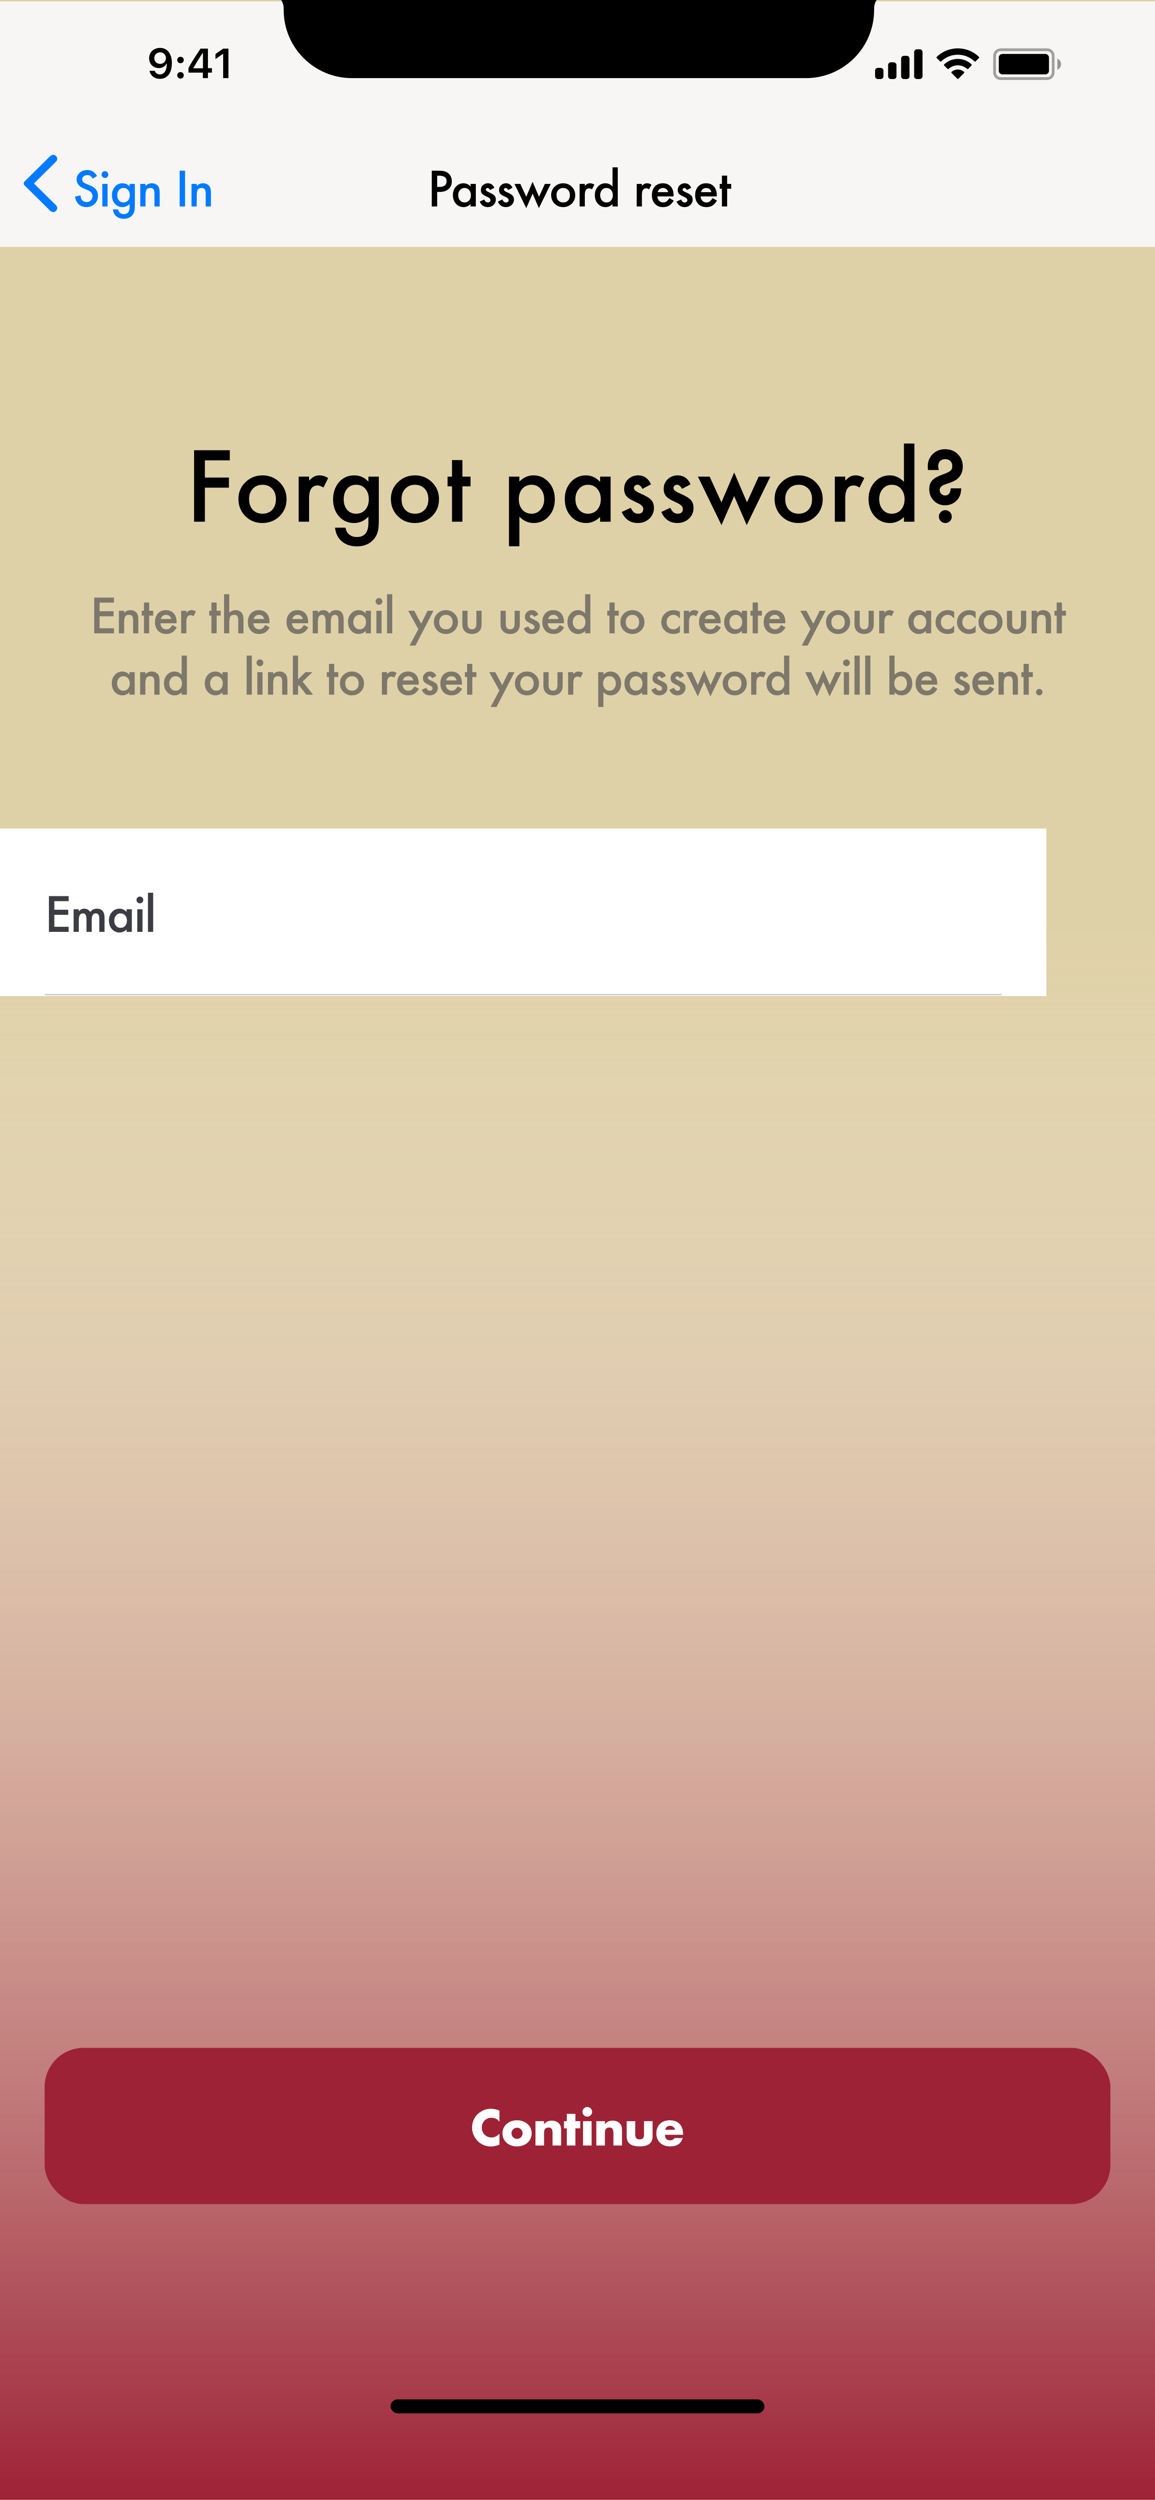 <svg width="414" height="896" viewBox="0 0 414 896" fill="none" xmlns="http://www.w3.org/2000/svg">
<g clip-path="url(#clip0)">
<rect width="414" height="896" fill="white"/>
<path d="M414 0H0V896H414V0Z" fill="#DFD1A7"/>
<path d="M414 0H0V896H414V0Z" fill="url(#paint0_linear)"/>
<g filter="url(#filter0_bd)">
<path fill-rule="evenodd" clip-rule="evenodd" d="M0 0H414V88H0V0Z" fill="#F9F9F9" fill-opacity="0.94"/>
</g>
<path fill-rule="evenodd" clip-rule="evenodd" d="M18.037 75.583L8.792 66.446C8.403 66.061 8.403 65.44 8.792 65.054L18.037 55.917C18.599 55.361 19.514 55.361 20.078 55.917C20.64 56.474 20.64 57.377 20.078 57.933L12.169 65.751L20.078 73.566C20.64 74.123 20.64 75.026 20.078 75.583C19.514 76.139 18.599 76.139 18.037 75.583Z" fill="#007AFF"/>
<path d="M34.782 63.093L33.213 64.022C32.92 63.513 32.641 63.181 32.375 63.026C32.098 62.849 31.741 62.761 31.304 62.761C30.767 62.761 30.322 62.913 29.968 63.217C29.614 63.516 29.436 63.892 29.436 64.346C29.436 64.972 29.901 65.475 30.831 65.857L32.109 66.38C33.15 66.8 33.911 67.315 34.392 67.924C34.873 68.527 35.114 69.269 35.114 70.148C35.114 71.327 34.721 72.301 33.935 73.07C33.144 73.845 32.162 74.232 30.989 74.232C29.877 74.232 28.958 73.903 28.233 73.245C27.519 72.586 27.074 71.659 26.896 70.464L28.855 70.032C28.944 70.785 29.099 71.305 29.32 71.593C29.719 72.146 30.3 72.423 31.064 72.423C31.667 72.423 32.167 72.221 32.566 71.817C32.964 71.413 33.164 70.901 33.164 70.281C33.164 70.032 33.128 69.805 33.056 69.601C32.989 69.39 32.881 69.199 32.732 69.028C32.588 68.851 32.4 68.688 32.167 68.538C31.935 68.383 31.658 68.237 31.337 68.098L30.101 67.584C28.346 66.842 27.469 65.757 27.469 64.33C27.469 63.367 27.837 62.562 28.573 61.914C29.309 61.261 30.225 60.935 31.321 60.935C32.798 60.935 33.952 61.654 34.782 63.093ZM38.55 65.915V74H36.682V65.915H38.55ZM36.4 62.553C36.4 62.227 36.519 61.944 36.757 61.706C36.995 61.469 37.279 61.35 37.611 61.35C37.949 61.35 38.237 61.469 38.475 61.706C38.713 61.939 38.832 62.224 38.832 62.562C38.832 62.899 38.713 63.187 38.475 63.425C38.242 63.663 37.957 63.782 37.62 63.782C37.282 63.782 36.995 63.663 36.757 63.425C36.519 63.187 36.4 62.896 36.4 62.553ZM48.327 73.809C48.327 74.191 48.313 74.526 48.285 74.814C48.263 75.107 48.23 75.364 48.185 75.585C48.053 76.194 47.793 76.717 47.405 77.154C46.675 77.995 45.67 78.416 44.392 78.416C43.313 78.416 42.425 78.126 41.727 77.544C41.008 76.947 40.593 76.12 40.482 75.062H42.358C42.43 75.461 42.549 75.768 42.715 75.984C43.103 76.487 43.667 76.739 44.409 76.739C45.776 76.739 46.459 75.901 46.459 74.224V73.095C45.717 73.853 44.862 74.232 43.894 74.232C42.793 74.232 41.891 73.834 41.188 73.037C40.48 72.229 40.125 71.219 40.125 70.007C40.125 68.829 40.455 67.827 41.113 67.002C41.822 66.128 42.757 65.691 43.919 65.691C44.937 65.691 45.784 66.07 46.459 66.828V65.915H48.327V73.809ZM46.534 69.974C46.534 69.188 46.323 68.56 45.903 68.09C45.477 67.608 44.932 67.368 44.267 67.368C43.559 67.368 43 67.63 42.591 68.156C42.22 68.627 42.035 69.235 42.035 69.982C42.035 70.718 42.22 71.322 42.591 71.792C42.995 72.307 43.554 72.564 44.267 72.564C44.981 72.564 45.546 72.304 45.961 71.784C46.343 71.313 46.534 70.71 46.534 69.974ZM50.276 65.915H52.152V66.662C52.805 66.015 53.541 65.691 54.36 65.691C55.301 65.691 56.034 65.987 56.56 66.579C57.014 67.083 57.24 67.904 57.24 69.044V74H55.364V69.484C55.364 68.688 55.254 68.137 55.032 67.832C54.816 67.523 54.424 67.368 53.854 67.368C53.234 67.368 52.794 67.572 52.534 67.982C52.279 68.386 52.152 69.091 52.152 70.099V74H50.276V65.915ZM66.327 61.184V74H64.393V61.184H66.327ZM68.642 65.915H70.518V66.662C71.171 66.015 71.907 65.691 72.726 65.691C73.667 65.691 74.4 65.987 74.925 66.579C75.379 67.083 75.606 67.904 75.606 69.044V74H73.73V69.484C73.73 68.688 73.62 68.137 73.398 67.832C73.182 67.523 72.79 67.368 72.219 67.368C71.6 67.368 71.16 67.572 70.9 67.982C70.645 68.386 70.518 69.091 70.518 70.099V74H68.642V65.915Z" fill="#007AFF"/>
<path d="M156.7 68.795V74H154.766V61.184H156.957C158.031 61.184 158.841 61.258 159.389 61.408C159.943 61.557 160.43 61.839 160.85 62.254C161.586 62.974 161.954 63.881 161.954 64.977C161.954 66.15 161.561 67.08 160.775 67.766C159.99 68.452 158.93 68.795 157.596 68.795H156.7ZM156.7 67.002H157.422C159.198 67.002 160.086 66.319 160.086 64.952C160.086 63.63 159.171 62.968 157.339 62.968H156.7V67.002ZM168.677 65.915H170.552V74H168.677V73.153C167.907 73.873 167.08 74.232 166.195 74.232C165.077 74.232 164.153 73.829 163.422 73.02C162.697 72.196 162.335 71.167 162.335 69.933C162.335 68.721 162.697 67.711 163.422 66.903C164.147 66.095 165.055 65.691 166.145 65.691C167.086 65.691 167.929 66.078 168.677 66.853V65.915ZM164.244 69.933C164.244 70.707 164.451 71.338 164.866 71.825C165.293 72.318 165.829 72.564 166.477 72.564C167.169 72.564 167.727 72.326 168.154 71.85C168.58 71.358 168.793 70.732 168.793 69.974C168.793 69.216 168.58 68.591 168.154 68.098C167.727 67.617 167.174 67.376 166.493 67.376C165.851 67.376 165.315 67.62 164.883 68.106C164.457 68.599 164.244 69.208 164.244 69.933ZM177.2 67.293L175.656 68.115C175.413 67.617 175.111 67.368 174.751 67.368C174.58 67.368 174.433 67.426 174.311 67.542C174.19 67.653 174.129 67.796 174.129 67.974C174.129 68.284 174.489 68.591 175.208 68.895C176.199 69.321 176.865 69.714 177.208 70.074C177.552 70.433 177.723 70.918 177.723 71.526C177.723 72.307 177.435 72.96 176.86 73.485C176.301 73.983 175.626 74.232 174.834 74.232C173.479 74.232 172.519 73.571 171.954 72.249L173.548 71.51C173.769 71.897 173.938 72.143 174.054 72.249C174.281 72.459 174.552 72.564 174.868 72.564C175.498 72.564 175.814 72.276 175.814 71.701C175.814 71.369 175.57 71.059 175.083 70.771C174.895 70.677 174.707 70.586 174.519 70.497C174.331 70.409 174.14 70.317 173.946 70.223C173.404 69.957 173.022 69.692 172.801 69.426C172.519 69.089 172.377 68.654 172.377 68.123C172.377 67.42 172.618 66.839 173.1 66.38C173.592 65.921 174.19 65.691 174.893 65.691C175.927 65.691 176.697 66.225 177.2 67.293ZM183.698 67.293L182.154 68.115C181.911 67.617 181.609 67.368 181.25 67.368C181.078 67.368 180.931 67.426 180.81 67.542C180.688 67.653 180.627 67.796 180.627 67.974C180.627 68.284 180.987 68.591 181.706 68.895C182.697 69.321 183.364 69.714 183.707 70.074C184.05 70.433 184.221 70.918 184.221 71.526C184.221 72.307 183.934 72.96 183.358 73.485C182.799 73.983 182.124 74.232 181.333 74.232C179.977 74.232 179.017 73.571 178.452 72.249L180.046 71.51C180.267 71.897 180.436 72.143 180.552 72.249C180.779 72.459 181.05 72.564 181.366 72.564C181.997 72.564 182.312 72.276 182.312 71.701C182.312 71.369 182.069 71.059 181.582 70.771C181.394 70.677 181.205 70.586 181.017 70.497C180.829 70.409 180.638 70.317 180.445 70.223C179.902 69.957 179.52 69.692 179.299 69.426C179.017 69.089 178.876 68.654 178.876 68.123C178.876 67.42 179.116 66.839 179.598 66.38C180.09 65.921 180.688 65.691 181.391 65.691C182.426 65.691 183.195 66.225 183.698 67.293ZM186.511 65.915L188.628 70.53L190.911 65.176L193.21 70.53L195.302 65.915H197.393L193.16 74.606L190.911 69.401L188.636 74.606L184.411 65.915H186.511ZM197.558 69.899C197.558 68.732 197.976 67.738 198.812 66.919C199.647 66.1 200.665 65.691 201.866 65.691C203.073 65.691 204.096 66.103 204.938 66.928C205.768 67.752 206.183 68.765 206.183 69.966C206.183 71.178 205.765 72.193 204.929 73.012C204.088 73.826 203.056 74.232 201.833 74.232C200.621 74.232 199.606 73.817 198.787 72.987C197.968 72.168 197.558 71.139 197.558 69.899ZM199.467 69.933C199.467 70.741 199.683 71.38 200.115 71.85C200.558 72.326 201.141 72.564 201.866 72.564C202.597 72.564 203.181 72.329 203.618 71.858C204.055 71.388 204.274 70.76 204.274 69.974C204.274 69.188 204.055 68.56 203.618 68.09C203.175 67.614 202.591 67.376 201.866 67.376C201.152 67.376 200.574 67.614 200.131 68.09C199.689 68.566 199.467 69.18 199.467 69.933ZM207.759 65.915H209.626V66.637C209.969 66.278 210.274 66.031 210.539 65.898C210.811 65.76 211.131 65.691 211.502 65.691C211.995 65.691 212.509 65.851 213.046 66.172L212.191 67.882C211.837 67.628 211.491 67.501 211.154 67.501C210.135 67.501 209.626 68.27 209.626 69.808V74H207.759V65.915ZM219.553 59.98H221.429V74H219.553V73.153C218.817 73.873 217.984 74.232 217.054 74.232C215.947 74.232 215.029 73.829 214.298 73.02C213.573 72.196 213.211 71.167 213.211 69.933C213.211 68.726 213.573 67.719 214.298 66.911C215.018 66.098 215.923 65.691 217.013 65.691C217.959 65.691 218.806 66.078 219.553 66.853V59.98ZM215.12 69.933C215.12 70.707 215.328 71.338 215.743 71.825C216.169 72.318 216.706 72.564 217.353 72.564C218.045 72.564 218.604 72.326 219.03 71.85C219.456 71.358 219.669 70.732 219.669 69.974C219.669 69.216 219.456 68.591 219.03 68.098C218.604 67.617 218.05 67.376 217.37 67.376C216.728 67.376 216.191 67.62 215.759 68.106C215.333 68.599 215.12 69.208 215.12 69.933ZM228.216 65.915H230.084V66.637C230.427 66.278 230.731 66.031 230.997 65.898C231.268 65.76 231.589 65.691 231.96 65.691C232.452 65.691 232.967 65.851 233.504 66.172L232.649 67.882C232.295 67.628 231.949 67.501 231.611 67.501C230.593 67.501 230.084 68.27 230.084 69.808V74H228.216V65.915ZM241.413 70.397H235.619C235.669 71.061 235.885 71.59 236.267 71.983C236.649 72.37 237.138 72.564 237.736 72.564C238.201 72.564 238.585 72.453 238.89 72.232C239.189 72.011 239.529 71.601 239.911 71.003L241.488 71.883C241.244 72.298 240.987 72.655 240.716 72.954C240.445 73.247 240.154 73.491 239.844 73.685C239.534 73.873 239.2 74.011 238.84 74.1C238.48 74.188 238.09 74.232 237.67 74.232C236.463 74.232 235.495 73.845 234.764 73.07C234.034 72.29 233.669 71.255 233.669 69.966C233.669 68.688 234.023 67.653 234.731 66.861C235.445 66.081 236.391 65.691 237.57 65.691C238.76 65.691 239.7 66.07 240.392 66.828C241.078 67.581 241.422 68.624 241.422 69.957L241.413 70.397ZM239.496 68.87C239.236 67.874 238.608 67.376 237.611 67.376C237.385 67.376 237.172 67.412 236.972 67.484C236.773 67.55 236.59 67.65 236.424 67.783C236.264 67.91 236.126 68.065 236.009 68.248C235.893 68.43 235.805 68.638 235.744 68.87H239.496ZM247.754 67.293L246.21 68.115C245.966 67.617 245.665 67.368 245.305 67.368C245.133 67.368 244.987 67.426 244.865 67.542C244.743 67.653 244.682 67.796 244.682 67.974C244.682 68.284 245.042 68.591 245.762 68.895C246.752 69.321 247.419 69.714 247.762 70.074C248.105 70.433 248.277 70.918 248.277 71.526C248.277 72.307 247.989 72.96 247.413 73.485C246.854 73.983 246.179 74.232 245.388 74.232C244.032 74.232 243.072 73.571 242.508 72.249L244.101 71.51C244.323 71.897 244.492 72.143 244.608 72.249C244.835 72.459 245.106 72.564 245.421 72.564C246.052 72.564 246.368 72.276 246.368 71.701C246.368 71.369 246.124 71.059 245.637 70.771C245.449 70.677 245.261 70.586 245.073 70.497C244.884 70.409 244.694 70.317 244.5 70.223C243.958 69.957 243.576 69.692 243.354 69.426C243.072 69.089 242.931 68.654 242.931 68.123C242.931 67.42 243.172 66.839 243.653 66.38C244.146 65.921 244.743 65.691 245.446 65.691C246.481 65.691 247.25 66.225 247.754 67.293ZM256.917 70.397H251.123C251.172 71.061 251.388 71.59 251.77 71.983C252.152 72.37 252.642 72.564 253.239 72.564C253.704 72.564 254.089 72.453 254.393 72.232C254.692 72.011 255.032 71.601 255.414 71.003L256.991 71.883C256.748 72.298 256.49 72.655 256.219 72.954C255.948 73.247 255.658 73.491 255.348 73.685C255.038 73.873 254.703 74.011 254.343 74.1C253.984 74.188 253.593 74.232 253.173 74.232C251.967 74.232 250.998 73.845 250.268 73.07C249.537 72.29 249.172 71.255 249.172 69.966C249.172 68.688 249.526 67.653 250.234 66.861C250.948 66.081 251.895 65.691 253.073 65.691C254.263 65.691 255.204 66.07 255.896 66.828C256.582 67.581 256.925 68.624 256.925 69.957L256.917 70.397ZM254.999 68.87C254.739 67.874 254.111 67.376 253.115 67.376C252.888 67.376 252.675 67.412 252.476 67.484C252.276 67.55 252.094 67.65 251.928 67.783C251.767 67.91 251.629 68.065 251.513 68.248C251.397 68.43 251.308 68.638 251.247 68.87H254.999ZM260.634 67.658V74H258.766V67.658H257.969V65.915H258.766V62.952H260.634V65.915H262.087V67.658H260.634Z" fill="black"/>
<rect x="140" y="860" width="134" height="5" rx="2.5" fill="black"/>
<path d="M82.368 165.003H73.437V171.162H82.053V174.798H73.437V187H69.569V161.367H82.368V165.003ZM85.465 178.799C85.465 176.464 86.301 174.477 87.972 172.839C89.643 171.201 91.68 170.382 94.081 170.382C96.494 170.382 98.541 171.206 100.224 172.855C101.884 174.505 102.714 176.53 102.714 178.932C102.714 181.355 101.878 183.386 100.207 185.024C98.525 186.651 96.461 187.465 94.015 187.465C91.591 187.465 89.56 186.635 87.922 184.975C86.284 183.337 85.465 181.278 85.465 178.799ZM89.283 178.865C89.283 180.481 89.715 181.759 90.578 182.7C91.464 183.652 92.631 184.128 94.081 184.128C95.542 184.128 96.71 183.658 97.584 182.717C98.459 181.776 98.896 180.52 98.896 178.948C98.896 177.377 98.459 176.12 97.584 175.18C96.699 174.228 95.531 173.752 94.081 173.752C92.653 173.752 91.497 174.228 90.612 175.18C89.726 176.132 89.283 177.36 89.283 178.865ZM107.056 170.83H110.791V172.274C111.477 171.555 112.086 171.062 112.617 170.797C113.16 170.52 113.802 170.382 114.543 170.382C115.528 170.382 116.557 170.703 117.631 171.345L115.921 174.765C115.213 174.256 114.521 174.001 113.846 174.001C111.809 174.001 110.791 175.539 110.791 178.616V187H107.056V170.83ZM135.785 186.618C135.785 187.382 135.758 188.051 135.702 188.627C135.658 189.214 135.592 189.728 135.503 190.171C135.237 191.388 134.717 192.434 133.942 193.309C132.482 194.991 130.473 195.832 127.916 195.832C125.758 195.832 123.982 195.251 122.587 194.089C121.148 192.894 120.318 191.239 120.097 189.125H123.849C123.993 189.922 124.231 190.536 124.563 190.968C125.337 191.975 126.466 192.479 127.949 192.479C130.683 192.479 132.05 190.802 132.05 187.448V185.19C130.567 186.707 128.857 187.465 126.92 187.465C124.718 187.465 122.914 186.668 121.508 185.074C120.091 183.458 119.383 181.438 119.383 179.015C119.383 176.657 120.041 174.654 121.359 173.005C122.775 171.256 124.646 170.382 126.97 170.382C129.006 170.382 130.7 171.14 132.05 172.656V170.83H135.785V186.618ZM132.199 178.948C132.199 177.377 131.779 176.12 130.938 175.18C130.085 174.217 128.995 173.735 127.667 173.735C126.25 173.735 125.133 174.261 124.314 175.312C123.572 176.253 123.201 177.471 123.201 178.965C123.201 180.437 123.572 181.643 124.314 182.584C125.122 183.613 126.239 184.128 127.667 184.128C129.095 184.128 130.224 183.608 131.054 182.567C131.817 181.627 132.199 180.42 132.199 178.948ZM140.11 178.799C140.11 176.464 140.946 174.477 142.617 172.839C144.289 171.201 146.325 170.382 148.727 170.382C151.139 170.382 153.187 171.206 154.869 172.855C156.529 174.505 157.359 176.53 157.359 178.932C157.359 181.355 156.524 183.386 154.853 185.024C153.17 186.651 151.106 187.465 148.66 187.465C146.236 187.465 144.205 186.635 142.567 184.975C140.929 183.337 140.11 181.278 140.11 178.799ZM143.929 178.865C143.929 180.481 144.36 181.759 145.224 182.7C146.109 183.652 147.277 184.128 148.727 184.128C150.188 184.128 151.355 183.658 152.23 182.717C153.104 181.776 153.541 180.52 153.541 178.948C153.541 177.377 153.104 176.12 152.23 175.18C151.344 174.228 150.177 173.752 148.727 173.752C147.299 173.752 146.142 174.228 145.257 175.18C144.372 176.132 143.929 177.36 143.929 178.865ZM165.752 174.316V187H162.017V174.316H160.423V170.83H162.017V164.903H165.752V170.83H168.657V174.316H165.752ZM186.173 195.799H182.438V170.83H186.173V172.59C187.645 171.118 189.316 170.382 191.187 170.382C193.411 170.382 195.243 171.201 196.682 172.839C198.143 174.466 198.873 176.519 198.873 178.998C198.873 181.422 198.148 183.442 196.698 185.058C195.259 186.662 193.444 187.465 191.253 187.465C189.36 187.465 187.667 186.707 186.173 185.19V195.799ZM195.055 179.015C195.055 177.465 194.634 176.203 193.793 175.229C192.941 174.244 191.867 173.752 190.572 173.752C189.2 173.752 188.088 174.228 187.235 175.18C186.383 176.132 185.957 177.382 185.957 178.932C185.957 180.448 186.383 181.699 187.235 182.684C188.077 183.646 189.183 184.128 190.556 184.128C191.851 184.128 192.919 183.641 193.76 182.667C194.623 181.693 195.055 180.476 195.055 179.015ZM215.118 170.83H218.87V187H215.118V185.307C213.58 186.745 211.925 187.465 210.154 187.465C207.919 187.465 206.07 186.657 204.609 185.041C203.16 183.392 202.435 181.333 202.435 178.865C202.435 176.441 203.16 174.422 204.609 172.806C206.059 171.19 207.874 170.382 210.055 170.382C211.936 170.382 213.624 171.157 215.118 172.706V170.83ZM206.253 178.865C206.253 180.415 206.668 181.676 207.498 182.65C208.35 183.635 209.424 184.128 210.719 184.128C212.102 184.128 213.22 183.652 214.072 182.7C214.924 181.715 215.351 180.465 215.351 178.948C215.351 177.432 214.924 176.181 214.072 175.196C213.22 174.233 212.113 173.752 210.752 173.752C209.468 173.752 208.395 174.239 207.531 175.213C206.679 176.198 206.253 177.415 206.253 178.865ZM233.355 173.586L230.268 175.229C229.781 174.233 229.177 173.735 228.458 173.735C228.115 173.735 227.822 173.852 227.578 174.084C227.335 174.305 227.213 174.593 227.213 174.947C227.213 175.567 227.932 176.181 229.371 176.79C231.352 177.642 232.686 178.428 233.372 179.147C234.058 179.867 234.401 180.835 234.401 182.053C234.401 183.613 233.826 184.919 232.675 185.971C231.557 186.967 230.207 187.465 228.624 187.465C225.912 187.465 223.992 186.142 222.863 183.497L226.051 182.02C226.493 182.794 226.831 183.287 227.063 183.497C227.517 183.918 228.06 184.128 228.69 184.128C229.952 184.128 230.583 183.552 230.583 182.401C230.583 181.737 230.096 181.118 229.122 180.542C228.746 180.354 228.369 180.171 227.993 179.994C227.617 179.817 227.235 179.634 226.848 179.446C225.763 178.915 224.999 178.384 224.557 177.853C223.992 177.177 223.71 176.309 223.71 175.246C223.71 173.84 224.191 172.678 225.154 171.76C226.139 170.841 227.335 170.382 228.74 170.382C230.81 170.382 232.348 171.45 233.355 173.586ZM247.542 173.586L244.454 175.229C243.967 174.233 243.364 173.735 242.644 173.735C242.301 173.735 242.008 173.852 241.765 174.084C241.521 174.305 241.399 174.593 241.399 174.947C241.399 175.567 242.119 176.181 243.558 176.79C245.539 177.642 246.872 178.428 247.559 179.147C248.245 179.867 248.588 180.835 248.588 182.053C248.588 183.613 248.012 184.919 246.861 185.971C245.743 186.967 244.393 187.465 242.811 187.465C240.099 187.465 238.179 186.142 237.05 183.497L240.237 182.02C240.68 182.794 241.018 183.287 241.25 183.497C241.704 183.918 242.246 184.128 242.877 184.128C244.139 184.128 244.769 183.552 244.769 182.401C244.769 181.737 244.283 181.118 243.309 180.542C242.932 180.354 242.556 180.171 242.18 179.994C241.803 179.817 241.422 179.634 241.034 179.446C239.949 178.915 239.186 178.384 238.743 177.853C238.179 177.177 237.896 176.309 237.896 175.246C237.896 173.84 238.378 172.678 239.341 171.76C240.326 170.841 241.521 170.382 242.927 170.382C244.996 170.382 246.535 171.45 247.542 173.586ZM254.357 170.83L258.591 180.061L263.156 169.353L267.755 180.061L271.938 170.83H276.122L267.655 188.212L263.156 177.803L258.607 188.212L250.157 170.83H254.357ZM277.642 178.799C277.642 176.464 278.477 174.477 280.148 172.839C281.82 171.201 283.856 170.382 286.258 170.382C288.67 170.382 290.718 171.206 292.4 172.855C294.06 174.505 294.891 176.53 294.891 178.932C294.891 181.355 294.055 183.386 292.384 185.024C290.701 186.651 288.637 187.465 286.191 187.465C283.767 187.465 281.737 186.635 280.099 184.975C278.461 183.337 277.642 181.278 277.642 178.799ZM281.46 178.865C281.46 180.481 281.892 181.759 282.755 182.7C283.64 183.652 284.808 184.128 286.258 184.128C287.719 184.128 288.886 183.658 289.761 182.717C290.635 181.776 291.072 180.52 291.072 178.948C291.072 177.377 290.635 176.12 289.761 175.18C288.875 174.228 287.708 173.752 286.258 173.752C284.83 173.752 283.673 174.228 282.788 175.18C281.903 176.132 281.46 177.36 281.46 178.865ZM299.232 170.83H302.968V172.274C303.654 171.555 304.263 171.062 304.794 170.797C305.336 170.52 305.978 170.382 306.72 170.382C307.705 170.382 308.734 170.703 309.807 171.345L308.098 174.765C307.389 174.256 306.697 174.001 306.022 174.001C303.986 174.001 302.968 175.539 302.968 178.616V187H299.232V170.83ZM324.011 158.96H327.763V187H324.011V185.307C322.539 186.745 320.873 187.465 319.014 187.465C316.8 187.465 314.963 186.657 313.502 185.041C312.052 183.392 311.327 181.333 311.327 178.865C311.327 176.452 312.052 174.438 313.502 172.822C314.941 171.195 316.75 170.382 318.931 170.382C320.823 170.382 322.516 171.157 324.011 172.706V158.96ZM315.145 178.865C315.145 180.415 315.56 181.676 316.391 182.65C317.243 183.635 318.316 184.128 319.611 184.128C320.995 184.128 322.113 183.652 322.965 182.7C323.817 181.715 324.243 180.465 324.243 178.948C324.243 177.432 323.817 176.181 322.965 175.196C322.113 174.233 321.006 173.752 319.644 173.752C318.361 173.752 317.287 174.239 316.424 175.213C315.571 176.198 315.145 177.415 315.145 178.865ZM340.77 175.03H344.522C344.522 176.713 344.074 178.068 343.178 179.098C342.015 180.437 340.527 181.106 338.712 181.106C337.118 181.106 335.784 180.553 334.711 179.446C333.626 178.328 333.084 176.962 333.084 175.346C333.084 174.062 333.421 173.033 334.096 172.258C334.783 171.472 335.945 170.786 337.583 170.199C339.21 169.602 340.239 169.12 340.671 168.755C341.113 168.39 341.335 167.825 341.335 167.062C341.335 166.298 341.102 165.695 340.638 165.252C340.184 164.798 339.575 164.571 338.811 164.571C338.048 164.571 337.439 164.793 336.985 165.235C336.531 165.678 336.305 166.281 336.305 167.045C336.305 167.388 336.371 167.864 336.504 168.473H332.636C332.613 168.185 332.591 167.93 332.569 167.709C332.558 167.488 332.553 167.288 332.553 167.111C332.553 165.363 333.145 163.907 334.329 162.745C335.502 161.583 336.985 161.002 338.778 161.002C340.582 161.002 342.087 161.589 343.294 162.762C344.5 163.935 345.103 165.401 345.103 167.161C345.103 168.965 344.5 170.421 343.294 171.527C342.53 172.225 341.091 172.9 338.977 173.553C337.539 173.995 336.819 174.693 336.819 175.645C336.819 175.91 336.869 176.165 336.969 176.408C337.079 176.641 337.223 176.845 337.4 177.022C337.577 177.2 337.782 177.338 338.014 177.438C338.258 177.537 338.513 177.587 338.778 177.587C339.996 177.587 340.66 176.735 340.77 175.03ZM336.537 185.141C336.537 184.521 336.764 183.984 337.218 183.53C337.671 183.076 338.214 182.85 338.845 182.85C339.475 182.85 340.018 183.076 340.471 183.53C340.925 183.984 341.152 184.526 341.152 185.157C341.152 185.799 340.925 186.347 340.471 186.801C340.029 187.243 339.492 187.465 338.861 187.465C338.208 187.465 337.66 187.243 337.218 186.801C336.764 186.347 336.537 185.794 336.537 185.141Z" fill="black"/>
<path d="M40.844 216.001H35.706V219.081H40.694V220.899H35.706V225.182H40.844V227H33.772V214.184H40.844V216.001ZM42.619 218.915H44.495V219.662C45.148 219.015 45.884 218.691 46.703 218.691C47.644 218.691 48.377 218.987 48.903 219.579C49.356 220.083 49.583 220.904 49.583 222.044V227H47.707V222.484C47.707 221.688 47.597 221.137 47.375 220.833C47.16 220.523 46.767 220.368 46.197 220.368C45.577 220.368 45.137 220.572 44.877 220.982C44.622 221.386 44.495 222.091 44.495 223.099V227H42.619V218.915ZM53.467 220.658V227H51.599V220.658H50.802V218.915H51.599V215.952H53.467V218.915H54.919V220.658H53.467ZM63.294 223.397H57.5C57.55 224.062 57.765 224.59 58.147 224.983C58.529 225.37 59.019 225.564 59.616 225.564C60.081 225.564 60.466 225.453 60.77 225.232C61.069 225.011 61.409 224.601 61.791 224.003L63.368 224.883C63.125 225.298 62.868 225.655 62.596 225.954C62.325 226.247 62.035 226.491 61.725 226.685C61.415 226.873 61.08 227.011 60.72 227.1C60.361 227.188 59.971 227.232 59.55 227.232C58.344 227.232 57.375 226.845 56.645 226.07C55.914 225.29 55.549 224.255 55.549 222.966C55.549 221.688 55.903 220.653 56.612 219.861C57.325 219.081 58.272 218.691 59.45 218.691C60.64 218.691 61.581 219.07 62.273 219.828C62.959 220.581 63.302 221.624 63.302 222.958L63.294 223.397ZM61.376 221.87C61.116 220.874 60.488 220.376 59.492 220.376C59.265 220.376 59.052 220.412 58.853 220.484C58.654 220.55 58.471 220.65 58.305 220.783C58.144 220.91 58.006 221.065 57.89 221.248C57.774 221.43 57.685 221.638 57.624 221.87H61.376ZM64.936 218.915H66.804V219.637C67.147 219.278 67.451 219.031 67.717 218.898C67.988 218.76 68.309 218.691 68.68 218.691C69.172 218.691 69.687 218.851 70.224 219.172L69.369 220.882C69.014 220.628 68.669 220.5 68.331 220.5C67.313 220.5 66.804 221.27 66.804 222.808V227H64.936V218.915ZM77.65 220.658V227H75.783V220.658H74.986V218.915H75.783V215.952H77.65V218.915H79.103V220.658H77.65ZM80.314 212.98H82.181V219.587C82.845 218.99 83.579 218.691 84.381 218.691C85.294 218.691 86.025 218.987 86.572 219.579C87.037 220.094 87.27 220.916 87.27 222.044V227H85.402V222.219C85.402 221.571 85.286 221.104 85.053 220.816C84.826 220.523 84.458 220.376 83.949 220.376C83.296 220.376 82.837 220.578 82.571 220.982C82.311 221.391 82.181 222.094 82.181 223.09V227H80.314V212.98ZM96.598 223.397H90.805C90.854 224.062 91.07 224.59 91.452 224.983C91.834 225.37 92.323 225.564 92.921 225.564C93.386 225.564 93.771 225.453 94.075 225.232C94.374 225.011 94.714 224.601 95.096 224.003L96.673 224.883C96.43 225.298 96.172 225.655 95.901 225.954C95.63 226.247 95.34 226.491 95.03 226.685C94.72 226.873 94.385 227.011 94.025 227.1C93.665 227.188 93.275 227.232 92.855 227.232C91.648 227.232 90.68 226.845 89.95 226.07C89.219 225.29 88.854 224.255 88.854 222.966C88.854 221.688 89.208 220.653 89.916 219.861C90.63 219.081 91.576 218.691 92.755 218.691C93.945 218.691 94.886 219.07 95.577 219.828C96.264 220.581 96.607 221.624 96.607 222.958L96.598 223.397ZM94.681 221.87C94.421 220.874 93.793 220.376 92.797 220.376C92.57 220.376 92.357 220.412 92.157 220.484C91.958 220.55 91.776 220.65 91.61 220.783C91.449 220.91 91.311 221.065 91.195 221.248C91.078 221.43 90.99 221.638 90.929 221.87H94.681ZM110.442 223.397H104.648C104.697 224.062 104.913 224.59 105.295 224.983C105.677 225.37 106.167 225.564 106.764 225.564C107.229 225.564 107.614 225.453 107.918 225.232C108.217 225.011 108.557 224.601 108.939 224.003L110.516 224.883C110.273 225.298 110.015 225.655 109.744 225.954C109.473 226.247 109.183 226.491 108.873 226.685C108.563 226.873 108.228 227.011 107.868 227.1C107.509 227.188 107.119 227.232 106.698 227.232C105.492 227.232 104.523 226.845 103.793 226.07C103.062 225.29 102.697 224.255 102.697 222.966C102.697 221.688 103.051 220.653 103.759 219.861C104.473 219.081 105.42 218.691 106.598 218.691C107.788 218.691 108.729 219.07 109.421 219.828C110.107 220.581 110.45 221.624 110.45 222.958L110.442 223.397ZM108.524 221.87C108.264 220.874 107.636 220.376 106.64 220.376C106.413 220.376 106.2 220.412 106.001 220.484C105.801 220.55 105.619 220.65 105.453 220.783C105.292 220.91 105.154 221.065 105.038 221.248C104.922 221.43 104.833 221.638 104.772 221.87H108.524ZM112.084 218.915H113.952V219.662C114.311 219.286 114.618 219.031 114.873 218.898C115.144 218.76 115.484 218.691 115.894 218.691C116.807 218.691 117.529 219.089 118.06 219.886C118.647 219.089 119.441 218.691 120.443 218.691C122.263 218.691 123.174 219.795 123.174 222.003V227H121.298V222.509C121.298 221.735 121.204 221.187 121.016 220.866C120.822 220.539 120.504 220.376 120.061 220.376C119.546 220.376 119.17 220.57 118.932 220.957C118.7 221.344 118.583 221.967 118.583 222.825V227H116.707V222.534C116.707 221.095 116.292 220.376 115.462 220.376C114.937 220.376 114.552 220.572 114.308 220.965C114.071 221.358 113.952 221.978 113.952 222.825V227H112.084V218.915ZM131.083 218.915H132.959V227H131.083V226.153C130.314 226.873 129.487 227.232 128.601 227.232C127.483 227.232 126.559 226.828 125.829 226.021C125.104 225.196 124.741 224.167 124.741 222.933C124.741 221.721 125.104 220.711 125.829 219.903C126.554 219.095 127.461 218.691 128.551 218.691C129.492 218.691 130.336 219.078 131.083 219.853V218.915ZM126.65 222.933C126.65 223.707 126.858 224.338 127.273 224.825C127.699 225.318 128.236 225.564 128.883 225.564C129.575 225.564 130.134 225.326 130.56 224.85C130.986 224.358 131.199 223.732 131.199 222.974C131.199 222.216 130.986 221.591 130.56 221.098C130.134 220.617 129.581 220.376 128.9 220.376C128.258 220.376 127.721 220.619 127.29 221.106C126.864 221.599 126.65 222.208 126.65 222.933ZM136.776 218.915V227H134.909V218.915H136.776ZM134.626 215.553C134.626 215.227 134.745 214.944 134.983 214.707C135.221 214.469 135.506 214.35 135.838 214.35C136.176 214.35 136.464 214.469 136.701 214.707C136.939 214.939 137.058 215.224 137.058 215.562C137.058 215.899 136.939 216.187 136.701 216.425C136.469 216.663 136.184 216.782 135.846 216.782C135.509 216.782 135.221 216.663 134.983 216.425C134.745 216.187 134.626 215.896 134.626 215.553ZM140.602 212.98V227H138.734V212.98H140.602ZM149.946 225.498L146.31 218.915H148.477L150.95 223.563L153.258 218.915H155.366L148.925 231.399H146.791L149.946 225.498ZM155.523 222.899C155.523 221.732 155.94 220.738 156.776 219.919C157.612 219.1 158.63 218.691 159.831 218.691C161.037 218.691 162.061 219.103 162.902 219.928C163.732 220.752 164.147 221.765 164.147 222.966C164.147 224.178 163.729 225.193 162.894 226.012C162.053 226.826 161.02 227.232 159.798 227.232C158.586 227.232 157.57 226.817 156.751 225.987C155.932 225.168 155.523 224.139 155.523 222.899ZM157.432 222.933C157.432 223.741 157.648 224.38 158.079 224.85C158.522 225.326 159.106 225.564 159.831 225.564C160.561 225.564 161.145 225.329 161.582 224.858C162.019 224.388 162.238 223.76 162.238 222.974C162.238 222.188 162.019 221.56 161.582 221.09C161.139 220.614 160.556 220.376 159.831 220.376C159.117 220.376 158.539 220.614 158.096 221.09C157.653 221.566 157.432 222.18 157.432 222.933ZM167.591 218.915V223.555C167.591 224.894 168.119 225.564 169.176 225.564C170.233 225.564 170.762 224.894 170.762 223.555V218.915H172.629V223.597C172.629 224.244 172.549 224.803 172.389 225.273C172.234 225.694 171.965 226.073 171.583 226.411C170.952 226.958 170.15 227.232 169.176 227.232C168.208 227.232 167.408 226.958 166.777 226.411C166.39 226.073 166.116 225.694 165.955 225.273C165.8 224.897 165.723 224.338 165.723 223.597V218.915H167.591ZM181.284 218.915V223.555C181.284 224.894 181.813 225.564 182.87 225.564C183.927 225.564 184.455 224.894 184.455 223.555V218.915H186.323V223.597C186.323 224.244 186.243 224.803 186.082 225.273C185.927 225.694 185.659 226.073 185.277 226.411C184.646 226.958 183.844 227.232 182.87 227.232C181.901 227.232 181.102 226.958 180.471 226.411C180.084 226.073 179.81 225.694 179.649 225.273C179.494 224.897 179.417 224.338 179.417 223.597V218.915H181.284ZM192.971 220.293L191.427 221.115C191.183 220.617 190.882 220.368 190.522 220.368C190.35 220.368 190.204 220.426 190.082 220.542C189.96 220.653 189.899 220.797 189.899 220.974C189.899 221.284 190.259 221.591 190.979 221.895C191.969 222.321 192.636 222.714 192.979 223.074C193.322 223.433 193.494 223.918 193.494 224.526C193.494 225.307 193.206 225.96 192.63 226.485C192.071 226.983 191.396 227.232 190.605 227.232C189.249 227.232 188.289 226.571 187.725 225.249L189.318 224.51C189.54 224.897 189.708 225.143 189.825 225.249C190.052 225.459 190.323 225.564 190.638 225.564C191.269 225.564 191.584 225.276 191.584 224.701C191.584 224.369 191.341 224.059 190.854 223.771C190.666 223.677 190.478 223.586 190.29 223.497C190.101 223.409 189.91 223.317 189.717 223.223C189.174 222.958 188.793 222.692 188.571 222.426C188.289 222.089 188.148 221.654 188.148 221.123C188.148 220.42 188.389 219.839 188.87 219.38C189.363 218.921 189.96 218.691 190.663 218.691C191.698 218.691 192.467 219.225 192.971 220.293ZM202.133 223.397H196.34C196.389 224.062 196.605 224.59 196.987 224.983C197.369 225.37 197.859 225.564 198.456 225.564C198.921 225.564 199.306 225.453 199.61 225.232C199.909 225.011 200.249 224.601 200.631 224.003L202.208 224.883C201.965 225.298 201.707 225.655 201.436 225.954C201.165 226.247 200.875 226.491 200.565 226.685C200.255 226.873 199.92 227.011 199.56 227.1C199.201 227.188 198.81 227.232 198.39 227.232C197.183 227.232 196.215 226.845 195.485 226.07C194.754 225.29 194.389 224.255 194.389 222.966C194.389 221.688 194.743 220.653 195.451 219.861C196.165 219.081 197.112 218.691 198.29 218.691C199.48 218.691 200.421 219.07 201.112 219.828C201.799 220.581 202.142 221.624 202.142 222.958L202.133 223.397ZM200.216 221.87C199.956 220.874 199.328 220.376 198.332 220.376C198.105 220.376 197.892 220.412 197.693 220.484C197.493 220.55 197.311 220.65 197.145 220.783C196.984 220.91 196.846 221.065 196.73 221.248C196.613 221.43 196.525 221.638 196.464 221.87H200.216ZM209.736 212.98H211.612V227H209.736V226.153C209 226.873 208.167 227.232 207.237 227.232C206.13 227.232 205.212 226.828 204.481 226.021C203.756 225.196 203.394 224.167 203.394 222.933C203.394 221.726 203.756 220.719 204.481 219.911C205.201 219.098 206.106 218.691 207.196 218.691C208.142 218.691 208.989 219.078 209.736 219.853V212.98ZM205.303 222.933C205.303 223.707 205.511 224.338 205.926 224.825C206.352 225.318 206.889 225.564 207.536 225.564C208.228 225.564 208.787 225.326 209.213 224.85C209.639 224.358 209.852 223.732 209.852 222.974C209.852 222.216 209.639 221.591 209.213 221.098C208.787 220.617 208.233 220.376 207.553 220.376C206.911 220.376 206.374 220.619 205.942 221.106C205.516 221.599 205.303 222.208 205.303 222.933ZM220.325 220.658V227H218.457V220.658H217.66V218.915H218.457V215.952H220.325V218.915H221.778V220.658H220.325ZM222.374 222.899C222.374 221.732 222.792 220.738 223.627 219.919C224.463 219.1 225.481 218.691 226.682 218.691C227.889 218.691 228.912 219.103 229.753 219.928C230.584 220.752 230.999 221.765 230.999 222.966C230.999 224.178 230.581 225.193 229.745 226.012C228.904 226.826 227.872 227.232 226.649 227.232C225.437 227.232 224.422 226.817 223.603 225.987C222.784 225.168 222.374 224.139 222.374 222.899ZM224.283 222.933C224.283 223.741 224.499 224.38 224.931 224.85C225.373 225.326 225.957 225.564 226.682 225.564C227.413 225.564 227.996 225.329 228.434 224.858C228.871 224.388 229.089 223.76 229.089 222.974C229.089 222.188 228.871 221.56 228.434 221.09C227.991 220.614 227.407 220.376 226.682 220.376C225.968 220.376 225.39 220.614 224.947 221.09C224.505 221.566 224.283 222.18 224.283 222.933ZM243.705 219.264V221.746C243.278 221.225 242.897 220.868 242.559 220.675C242.227 220.476 241.837 220.376 241.389 220.376C240.686 220.376 240.102 220.622 239.637 221.115C239.172 221.607 238.94 222.224 238.94 222.966C238.94 223.724 239.164 224.347 239.612 224.833C240.066 225.32 240.644 225.564 241.347 225.564C241.795 225.564 242.191 225.467 242.534 225.273C242.866 225.085 243.256 224.72 243.705 224.178V226.643C242.946 227.036 242.188 227.232 241.43 227.232C240.179 227.232 239.134 226.828 238.292 226.021C237.451 225.207 237.031 224.197 237.031 222.991C237.031 221.784 237.457 220.766 238.309 219.936C239.161 219.106 240.207 218.691 241.447 218.691C242.244 218.691 242.996 218.882 243.705 219.264ZM245.106 218.915H246.974V219.637C247.317 219.278 247.621 219.031 247.887 218.898C248.158 218.76 248.479 218.691 248.85 218.691C249.342 218.691 249.857 218.851 250.394 219.172L249.539 220.882C249.185 220.628 248.839 220.5 248.501 220.5C247.483 220.5 246.974 221.27 246.974 222.808V227H245.106V218.915ZM258.303 223.397H252.509C252.559 224.062 252.775 224.59 253.157 224.983C253.538 225.37 254.028 225.564 254.626 225.564C255.091 225.564 255.475 225.453 255.78 225.232C256.078 225.011 256.419 224.601 256.801 224.003L258.378 224.883C258.134 225.298 257.877 225.655 257.606 225.954C257.335 226.247 257.044 226.491 256.734 226.685C256.424 226.873 256.09 227.011 255.73 227.1C255.37 227.188 254.98 227.232 254.559 227.232C253.353 227.232 252.385 226.845 251.654 226.07C250.924 225.29 250.558 224.255 250.558 222.966C250.558 221.688 250.913 220.653 251.621 219.861C252.335 219.081 253.281 218.691 254.46 218.691C255.65 218.691 256.59 219.07 257.282 219.828C257.968 220.581 258.311 221.624 258.311 222.958L258.303 223.397ZM256.386 221.87C256.125 220.874 255.497 220.376 254.501 220.376C254.274 220.376 254.061 220.412 253.862 220.484C253.663 220.55 253.48 220.65 253.314 220.783C253.154 220.91 253.015 221.065 252.899 221.248C252.783 221.43 252.695 221.638 252.634 221.87H256.386ZM265.905 218.915H267.781V227H265.905V226.153C265.136 226.873 264.309 227.232 263.423 227.232C262.306 227.232 261.381 226.828 260.651 226.021C259.926 225.196 259.564 224.167 259.564 222.933C259.564 221.721 259.926 220.711 260.651 219.903C261.376 219.095 262.283 218.691 263.374 218.691C264.314 218.691 265.158 219.078 265.905 219.853V218.915ZM261.473 222.933C261.473 223.707 261.68 224.338 262.095 224.825C262.521 225.318 263.058 225.564 263.706 225.564C264.397 225.564 264.956 225.326 265.382 224.85C265.808 224.358 266.022 223.732 266.022 222.974C266.022 222.216 265.808 221.591 265.382 221.098C264.956 220.617 264.403 220.376 263.722 220.376C263.08 220.376 262.544 220.619 262.112 221.106C261.686 221.599 261.473 222.208 261.473 222.933ZM271.657 220.658V227H269.789V220.658H268.992V218.915H269.789V215.952H271.657V218.915H273.109V220.658H271.657ZM281.483 223.397H275.689C275.739 224.062 275.955 224.59 276.337 224.983C276.719 225.37 277.208 225.564 277.806 225.564C278.271 225.564 278.656 225.453 278.96 225.232C279.259 225.011 279.599 224.601 279.981 224.003L281.558 224.883C281.315 225.298 281.057 225.655 280.786 225.954C280.515 226.247 280.224 226.491 279.915 226.685C279.605 226.873 279.27 227.011 278.91 227.1C278.55 227.188 278.16 227.232 277.74 227.232C276.533 227.232 275.565 226.845 274.834 226.07C274.104 225.29 273.739 224.255 273.739 222.966C273.739 221.688 274.093 220.653 274.801 219.861C275.515 219.081 276.461 218.691 277.64 218.691C278.83 218.691 279.771 219.07 280.462 219.828C281.149 220.581 281.492 221.624 281.492 222.958L281.483 223.397ZM279.566 221.87C279.306 220.874 278.678 220.376 277.682 220.376C277.455 220.376 277.242 220.412 277.042 220.484C276.843 220.55 276.661 220.65 276.495 220.783C276.334 220.91 276.196 221.065 276.08 221.248C275.963 221.43 275.875 221.638 275.814 221.87H279.566ZM290.512 225.498L286.876 218.915H289.043L291.516 223.563L293.824 218.915H295.932L289.491 231.399H287.358L290.512 225.498ZM296.089 222.899C296.089 221.732 296.507 220.738 297.342 219.919C298.178 219.1 299.196 218.691 300.397 218.691C301.603 218.691 302.627 219.103 303.468 219.928C304.298 220.752 304.714 221.765 304.714 222.966C304.714 224.178 304.296 225.193 303.46 226.012C302.619 226.826 301.587 227.232 300.364 227.232C299.152 227.232 298.137 226.817 297.318 225.987C296.498 225.168 296.089 224.139 296.089 222.899ZM297.998 222.933C297.998 223.741 298.214 224.38 298.646 224.85C299.088 225.326 299.672 225.564 300.397 225.564C301.128 225.564 301.711 225.329 302.149 224.858C302.586 224.388 302.804 223.76 302.804 222.974C302.804 222.188 302.586 221.56 302.149 221.09C301.706 220.614 301.122 220.376 300.397 220.376C299.683 220.376 299.105 220.614 298.662 221.09C298.22 221.566 297.998 222.18 297.998 222.933ZM308.157 218.915V223.555C308.157 224.894 308.686 225.564 309.742 225.564C310.799 225.564 311.328 224.894 311.328 223.555V218.915H313.196V223.597C313.196 224.244 313.115 224.803 312.955 225.273C312.8 225.694 312.532 226.073 312.15 226.411C311.519 226.958 310.716 227.232 309.742 227.232C308.774 227.232 307.974 226.958 307.344 226.411C306.956 226.073 306.682 225.694 306.522 225.273C306.367 224.897 306.289 224.338 306.289 223.597V218.915H308.157ZM315.145 218.915H317.013V219.637C317.356 219.278 317.66 219.031 317.926 218.898C318.197 218.76 318.518 218.691 318.889 218.691C319.381 218.691 319.896 218.851 320.433 219.172L319.578 220.882C319.223 220.628 318.878 220.5 318.54 220.5C317.522 220.5 317.013 221.27 317.013 222.808V227H315.145V218.915ZM331.893 218.915H333.769V227H331.893V226.153C331.124 226.873 330.297 227.232 329.412 227.232C328.294 227.232 327.37 226.828 326.639 226.021C325.914 225.196 325.552 224.167 325.552 222.933C325.552 221.721 325.914 220.711 326.639 219.903C327.364 219.095 328.272 218.691 329.362 218.691C330.303 218.691 331.146 219.078 331.893 219.853V218.915ZM327.461 222.933C327.461 223.707 327.668 224.338 328.083 224.825C328.51 225.318 329.046 225.564 329.694 225.564C330.386 225.564 330.944 225.326 331.371 224.85C331.797 224.358 332.01 223.732 332.01 222.974C332.01 222.216 331.797 221.591 331.371 221.098C330.944 220.617 330.391 220.376 329.71 220.376C329.068 220.376 328.532 220.619 328.1 221.106C327.674 221.599 327.461 222.208 327.461 222.933ZM342.011 219.264V221.746C341.585 221.225 341.203 220.868 340.865 220.675C340.533 220.476 340.143 220.376 339.695 220.376C338.992 220.376 338.408 220.622 337.943 221.115C337.479 221.607 337.246 222.224 337.246 222.966C337.246 223.724 337.47 224.347 337.919 224.833C338.372 225.32 338.951 225.564 339.653 225.564C340.102 225.564 340.497 225.467 340.84 225.273C341.172 225.085 341.563 224.72 342.011 224.178V226.643C341.253 227.036 340.495 227.232 339.736 227.232C338.486 227.232 337.44 226.828 336.599 226.021C335.758 225.207 335.337 224.197 335.337 222.991C335.337 221.784 335.763 220.766 336.615 219.936C337.468 219.106 338.513 218.691 339.753 218.691C340.55 218.691 341.303 218.882 342.011 219.264ZM349.704 219.264V221.746C349.278 221.225 348.897 220.868 348.559 220.675C348.227 220.476 347.837 220.376 347.389 220.376C346.686 220.376 346.102 220.622 345.637 221.115C345.172 221.607 344.94 222.224 344.94 222.966C344.94 223.724 345.164 224.347 345.612 224.833C346.066 225.32 346.644 225.564 347.347 225.564C347.795 225.564 348.191 225.467 348.534 225.273C348.866 225.085 349.256 224.72 349.704 224.178V226.643C348.946 227.036 348.188 227.232 347.43 227.232C346.179 227.232 345.134 226.828 344.292 226.021C343.451 225.207 343.031 224.197 343.031 222.991C343.031 221.784 343.457 220.766 344.309 219.936C345.161 219.106 346.207 218.691 347.447 218.691C348.244 218.691 348.996 218.882 349.704 219.264ZM350.724 222.899C350.724 221.732 351.142 220.738 351.978 219.919C352.813 219.1 353.831 218.691 355.032 218.691C356.239 218.691 357.262 219.103 358.104 219.928C358.934 220.752 359.349 221.765 359.349 222.966C359.349 224.178 358.931 225.193 358.095 226.012C357.254 226.826 356.222 227.232 354.999 227.232C353.787 227.232 352.772 226.817 351.953 225.987C351.134 225.168 350.724 224.139 350.724 222.899ZM352.633 222.933C352.633 223.741 352.849 224.38 353.281 224.85C353.724 225.326 354.307 225.564 355.032 225.564C355.763 225.564 356.347 225.329 356.784 224.858C357.221 224.388 357.44 223.76 357.44 222.974C357.44 222.188 357.221 221.56 356.784 221.09C356.341 220.614 355.757 220.376 355.032 220.376C354.318 220.376 353.74 220.614 353.297 221.09C352.855 221.566 352.633 222.18 352.633 222.933ZM362.792 218.915V223.555C362.792 224.894 363.321 225.564 364.378 225.564C365.435 225.564 365.963 224.894 365.963 223.555V218.915H367.831V223.597C367.831 224.244 367.751 224.803 367.59 225.273C367.435 225.694 367.167 226.073 366.785 226.411C366.154 226.958 365.352 227.232 364.378 227.232C363.409 227.232 362.61 226.958 361.979 226.411C361.591 226.073 361.317 225.694 361.157 225.273C361.002 224.897 360.925 224.338 360.925 223.597V218.915H362.792ZM369.78 218.915H371.656V219.662C372.309 219.015 373.045 218.691 373.864 218.691C374.805 218.691 375.538 218.987 376.064 219.579C376.518 220.083 376.745 220.904 376.745 222.044V227H374.869V222.484C374.869 221.688 374.758 221.137 374.537 220.833C374.321 220.523 373.928 220.368 373.358 220.368C372.738 220.368 372.298 220.572 372.038 220.982C371.784 221.386 371.656 222.091 371.656 223.099V227H369.78V218.915ZM380.628 220.658V227H378.76V220.658H377.964V218.915H378.76V215.952H380.628V218.915H382.081V220.658H380.628ZM46.405 240.915H48.281V249H46.405V248.153C45.636 248.873 44.809 249.232 43.923 249.232C42.806 249.232 41.882 248.828 41.151 248.021C40.426 247.196 40.064 246.167 40.064 244.933C40.064 243.721 40.426 242.711 41.151 241.903C41.876 241.095 42.783 240.691 43.874 240.691C44.814 240.691 45.658 241.078 46.405 241.853V240.915ZM41.973 244.933C41.973 245.707 42.18 246.338 42.595 246.825C43.021 247.318 43.558 247.564 44.206 247.564C44.897 247.564 45.456 247.326 45.882 246.85C46.309 246.358 46.522 245.732 46.522 244.974C46.522 244.216 46.309 243.591 45.882 243.098C45.456 242.617 44.903 242.376 44.222 242.376C43.58 242.376 43.044 242.619 42.612 243.106C42.186 243.599 41.973 244.208 41.973 244.933ZM50.231 240.915H52.107V241.662C52.76 241.015 53.496 240.691 54.315 240.691C55.255 240.691 55.989 240.987 56.514 241.579C56.968 242.083 57.195 242.904 57.195 244.044V249H55.319V244.484C55.319 243.688 55.209 243.137 54.987 242.833C54.771 242.523 54.378 242.368 53.808 242.368C53.189 242.368 52.749 242.572 52.489 242.982C52.234 243.386 52.107 244.091 52.107 245.099V249H50.231V240.915ZM65.113 234.98H66.989V249H65.113V248.153C64.377 248.873 63.544 249.232 62.614 249.232C61.508 249.232 60.589 248.828 59.858 248.021C59.133 247.196 58.771 246.167 58.771 244.933C58.771 243.726 59.133 242.719 59.858 241.911C60.578 241.098 61.483 240.691 62.573 240.691C63.519 240.691 64.366 241.078 65.113 241.853V234.98ZM60.68 244.933C60.68 245.707 60.888 246.338 61.303 246.825C61.729 247.318 62.266 247.564 62.913 247.564C63.605 247.564 64.164 247.326 64.59 246.85C65.016 246.358 65.229 245.732 65.229 244.974C65.229 244.216 65.016 243.591 64.59 243.098C64.164 242.617 63.61 242.376 62.93 242.376C62.288 242.376 61.751 242.619 61.319 243.106C60.893 243.599 60.68 244.208 60.68 244.933ZM79.736 240.915H81.612V249H79.736V248.153C78.967 248.873 78.14 249.232 77.254 249.232C76.136 249.232 75.212 248.828 74.482 248.021C73.757 247.196 73.394 246.167 73.394 244.933C73.394 243.721 73.757 242.711 74.482 241.903C75.207 241.095 76.114 240.691 77.204 240.691C78.145 240.691 78.989 241.078 79.736 241.853V240.915ZM75.304 244.933C75.304 245.707 75.511 246.338 75.926 246.825C76.352 247.318 76.889 247.564 77.537 247.564C78.228 247.564 78.787 247.326 79.213 246.85C79.639 246.358 79.853 245.732 79.853 244.974C79.853 244.216 79.639 243.591 79.213 243.098C78.787 242.617 78.234 242.376 77.553 242.376C76.911 242.376 76.374 242.619 75.943 243.106C75.517 243.599 75.304 244.208 75.304 244.933ZM90.267 234.98V249H88.4V234.98H90.267ZM94.093 240.915V249H92.225V240.915H94.093ZM91.943 237.553C91.943 237.227 92.062 236.944 92.3 236.707C92.538 236.469 92.823 236.35 93.155 236.35C93.492 236.35 93.78 236.469 94.018 236.707C94.256 236.939 94.375 237.224 94.375 237.562C94.375 237.899 94.256 238.187 94.018 238.425C93.786 238.663 93.501 238.782 93.163 238.782C92.826 238.782 92.538 238.663 92.3 238.425C92.062 238.187 91.943 237.896 91.943 237.553ZM96.051 240.915H97.927V241.662C98.579 241.015 99.316 240.691 100.135 240.691C101.075 240.691 101.809 240.987 102.334 241.579C102.788 242.083 103.015 242.904 103.015 244.044V249H101.139V244.484C101.139 243.688 101.028 243.137 100.807 242.833C100.591 242.523 100.198 242.368 99.628 242.368C99.008 242.368 98.569 242.572 98.308 242.982C98.054 243.386 97.927 244.091 97.927 245.099V249H96.051V240.915ZM106.84 234.98V243.53L109.472 240.915H111.979L108.467 244.31L112.236 249H109.812L107.139 245.588L106.84 245.887V249H104.973V234.98H106.84ZM119.795 242.658V249H117.928V242.658H117.131V240.915H117.928V237.952H119.795V240.915H121.248V242.658H119.795ZM121.844 244.899C121.844 243.732 122.262 242.738 123.098 241.919C123.933 241.1 124.952 240.691 126.152 240.691C127.359 240.691 128.383 241.103 129.224 241.928C130.054 242.752 130.469 243.765 130.469 244.966C130.469 246.178 130.051 247.193 129.215 248.012C128.374 248.826 127.342 249.232 126.119 249.232C124.907 249.232 123.892 248.817 123.073 247.987C122.254 247.168 121.844 246.139 121.844 244.899ZM123.754 244.933C123.754 245.741 123.969 246.38 124.401 246.85C124.844 247.326 125.428 247.564 126.152 247.564C126.883 247.564 127.467 247.329 127.904 246.858C128.341 246.388 128.56 245.76 128.56 244.974C128.56 244.188 128.341 243.56 127.904 243.09C127.461 242.614 126.877 242.376 126.152 242.376C125.439 242.376 124.86 242.614 124.418 243.09C123.975 243.566 123.754 244.18 123.754 244.933ZM136.883 240.915H138.751V241.637C139.094 241.278 139.398 241.031 139.664 240.898C139.935 240.76 140.256 240.691 140.626 240.691C141.119 240.691 141.634 240.851 142.17 241.172L141.315 242.882C140.961 242.628 140.615 242.5 140.278 242.5C139.26 242.5 138.751 243.27 138.751 244.808V249H136.883V240.915ZM150.08 245.397H144.286C144.336 246.062 144.551 246.59 144.933 246.983C145.315 247.37 145.805 247.564 146.403 247.564C146.867 247.564 147.252 247.453 147.556 247.232C147.855 247.011 148.196 246.601 148.577 246.003L150.155 246.883C149.911 247.298 149.654 247.655 149.383 247.954C149.111 248.247 148.821 248.491 148.511 248.685C148.201 248.873 147.866 249.011 147.507 249.1C147.147 249.188 146.757 249.232 146.336 249.232C145.13 249.232 144.161 248.845 143.431 248.07C142.7 247.29 142.335 246.255 142.335 244.966C142.335 243.688 142.689 242.653 143.398 241.861C144.112 241.081 145.058 240.691 146.237 240.691C147.426 240.691 148.367 241.07 149.059 241.828C149.745 242.581 150.088 243.624 150.088 244.958L150.08 245.397ZM148.162 243.87C147.902 242.874 147.274 242.376 146.278 242.376C146.051 242.376 145.838 242.412 145.639 242.484C145.44 242.55 145.257 242.65 145.091 242.783C144.931 242.91 144.792 243.065 144.676 243.248C144.56 243.43 144.471 243.638 144.41 243.87H148.162ZM156.42 242.293L154.876 243.115C154.633 242.617 154.331 242.368 153.972 242.368C153.8 242.368 153.653 242.426 153.532 242.542C153.41 242.653 153.349 242.797 153.349 242.974C153.349 243.284 153.709 243.591 154.428 243.895C155.419 244.321 156.086 244.714 156.429 245.074C156.772 245.433 156.943 245.918 156.943 246.526C156.943 247.307 156.656 247.96 156.08 248.485C155.521 248.983 154.846 249.232 154.055 249.232C152.699 249.232 151.739 248.571 151.174 247.249L152.768 246.51C152.989 246.897 153.158 247.143 153.274 247.249C153.501 247.459 153.772 247.564 154.088 247.564C154.719 247.564 155.034 247.276 155.034 246.701C155.034 246.369 154.791 246.059 154.304 245.771C154.115 245.677 153.927 245.586 153.739 245.497C153.551 245.409 153.36 245.317 153.166 245.223C152.624 244.958 152.242 244.692 152.021 244.426C151.739 244.089 151.598 243.654 151.598 243.123C151.598 242.42 151.838 241.839 152.32 241.38C152.812 240.921 153.41 240.691 154.113 240.691C155.148 240.691 155.917 241.225 156.42 242.293ZM165.583 245.397H159.789C159.839 246.062 160.055 246.59 160.437 246.983C160.819 247.37 161.308 247.564 161.906 247.564C162.371 247.564 162.755 247.453 163.06 247.232C163.359 247.011 163.699 246.601 164.081 246.003L165.658 246.883C165.414 247.298 165.157 247.655 164.886 247.954C164.615 248.247 164.324 248.491 164.014 248.685C163.704 248.873 163.37 249.011 163.01 249.1C162.65 249.188 162.26 249.232 161.84 249.232C160.633 249.232 159.665 248.845 158.934 248.07C158.204 247.29 157.839 246.255 157.839 244.966C157.839 243.688 158.193 242.653 158.901 241.861C159.615 241.081 160.561 240.691 161.74 240.691C162.93 240.691 163.87 241.07 164.562 241.828C165.248 242.581 165.591 243.624 165.591 244.958L165.583 245.397ZM163.666 243.87C163.406 242.874 162.777 242.376 161.781 242.376C161.555 242.376 161.341 242.412 161.142 242.484C160.943 242.55 160.76 242.65 160.594 242.783C160.434 242.91 160.296 243.065 160.179 243.248C160.063 243.43 159.975 243.638 159.914 243.87H163.666ZM169.301 242.658V249H167.433V242.658H166.636V240.915H167.433V237.952H169.301V240.915H170.753V242.658H169.301ZM179.002 247.498L175.366 240.915H177.532L180.006 245.563L182.314 240.915H184.422L177.981 253.399H175.847L179.002 247.498ZM184.579 244.899C184.579 243.732 184.996 242.738 185.832 241.919C186.668 241.1 187.686 240.691 188.887 240.691C190.093 240.691 191.117 241.103 191.958 241.928C192.788 242.752 193.203 243.765 193.203 244.966C193.203 246.178 192.785 247.193 191.95 248.012C191.109 248.826 190.076 249.232 188.854 249.232C187.642 249.232 186.626 248.817 185.807 247.987C184.988 247.168 184.579 246.139 184.579 244.899ZM186.488 244.933C186.488 245.741 186.704 246.38 187.135 246.85C187.578 247.326 188.162 247.564 188.887 247.564C189.617 247.564 190.201 247.329 190.638 246.858C191.075 246.388 191.294 245.76 191.294 244.974C191.294 244.188 191.075 243.56 190.638 243.09C190.195 242.614 189.612 242.376 188.887 242.376C188.173 242.376 187.595 242.614 187.152 243.09C186.709 243.566 186.488 244.18 186.488 244.933ZM196.647 240.915V245.555C196.647 246.894 197.175 247.564 198.232 247.564C199.289 247.564 199.818 246.894 199.818 245.555V240.915H201.685V245.597C201.685 246.244 201.605 246.803 201.445 247.273C201.29 247.694 201.021 248.073 200.639 248.411C200.008 248.958 199.206 249.232 198.232 249.232C197.264 249.232 196.464 248.958 195.833 248.411C195.446 248.073 195.172 247.694 195.011 247.273C194.856 246.897 194.779 246.338 194.779 245.597V240.915H196.647ZM203.635 240.915H205.502V241.637C205.845 241.278 206.15 241.031 206.415 240.898C206.687 240.76 207.008 240.691 207.378 240.691C207.871 240.691 208.385 240.851 208.922 241.172L208.067 242.882C207.713 242.628 207.367 242.5 207.03 242.5C206.011 242.5 205.502 243.27 205.502 244.808V249H203.635V240.915ZM216.291 253.399H214.423V240.915H216.291V241.795C217.027 241.059 217.862 240.691 218.798 240.691C219.91 240.691 220.826 241.1 221.545 241.919C222.276 242.733 222.641 243.759 222.641 244.999C222.641 246.211 222.278 247.221 221.554 248.029C220.834 248.831 219.927 249.232 218.831 249.232C217.885 249.232 217.038 248.853 216.291 248.095V253.399ZM220.732 245.007C220.732 244.233 220.521 243.602 220.101 243.115C219.675 242.622 219.138 242.376 218.491 242.376C217.804 242.376 217.248 242.614 216.822 243.09C216.396 243.566 216.183 244.191 216.183 244.966C216.183 245.724 216.396 246.349 216.822 246.842C217.243 247.323 217.796 247.564 218.482 247.564C219.13 247.564 219.664 247.32 220.084 246.833C220.516 246.347 220.732 245.738 220.732 245.007ZM230.168 240.915H232.044V249H230.168V248.153C229.399 248.873 228.572 249.232 227.687 249.232C226.569 249.232 225.645 248.828 224.914 248.021C224.189 247.196 223.827 246.167 223.827 244.933C223.827 243.721 224.189 242.711 224.914 241.903C225.639 241.095 226.547 240.691 227.637 240.691C228.577 240.691 229.421 241.078 230.168 241.853V240.915ZM225.736 244.933C225.736 245.707 225.943 246.338 226.358 246.825C226.785 247.318 227.321 247.564 227.969 247.564C228.66 247.564 229.219 247.326 229.646 246.85C230.072 246.358 230.285 245.732 230.285 244.974C230.285 244.216 230.072 243.591 229.646 243.098C229.219 242.617 228.666 242.376 227.985 242.376C227.343 242.376 226.807 242.619 226.375 243.106C225.949 243.599 225.736 244.208 225.736 244.933ZM238.692 242.293L237.148 243.115C236.905 242.617 236.603 242.368 236.243 242.368C236.072 242.368 235.925 242.426 235.803 242.542C235.682 242.653 235.621 242.797 235.621 242.974C235.621 243.284 235.981 243.591 236.7 243.895C237.69 244.321 238.357 244.714 238.7 245.074C239.044 245.433 239.215 245.918 239.215 246.526C239.215 247.307 238.927 247.96 238.352 248.485C237.793 248.983 237.118 249.232 236.326 249.232C234.971 249.232 234.01 248.571 233.446 247.249L235.04 246.51C235.261 246.897 235.43 247.143 235.546 247.249C235.773 247.459 236.044 247.564 236.36 247.564C236.99 247.564 237.306 247.276 237.306 246.701C237.306 246.369 237.062 246.059 236.575 245.771C236.387 245.677 236.199 245.586 236.011 245.497C235.823 245.409 235.632 245.317 235.438 245.223C234.896 244.958 234.514 244.692 234.293 244.426C234.01 244.089 233.869 243.654 233.869 243.123C233.869 242.42 234.11 241.839 234.592 241.38C235.084 240.921 235.682 240.691 236.384 240.691C237.419 240.691 238.189 241.225 238.692 242.293ZM245.19 242.293L243.646 243.115C243.403 242.617 243.101 242.368 242.742 242.368C242.57 242.368 242.423 242.426 242.302 242.542C242.18 242.653 242.119 242.797 242.119 242.974C242.119 243.284 242.479 243.591 243.198 243.895C244.189 244.321 244.856 244.714 245.199 245.074C245.542 245.433 245.713 245.918 245.713 246.526C245.713 247.307 245.426 247.96 244.85 248.485C244.291 248.983 243.616 249.232 242.825 249.232C241.469 249.232 240.509 248.571 239.944 247.249L241.538 246.51C241.759 246.897 241.928 247.143 242.044 247.249C242.271 247.459 242.542 247.564 242.858 247.564C243.489 247.564 243.804 247.276 243.804 246.701C243.804 246.369 243.561 246.059 243.074 245.771C242.886 245.677 242.697 245.586 242.509 245.497C242.321 245.409 242.13 245.317 241.936 245.223C241.394 244.958 241.012 244.692 240.791 244.426C240.509 244.089 240.368 243.654 240.368 243.123C240.368 242.42 240.608 241.839 241.09 241.38C241.582 240.921 242.18 240.691 242.883 240.691C243.918 240.691 244.687 241.225 245.19 242.293ZM248.003 240.915L250.12 245.53L252.402 240.176L254.702 245.53L256.794 240.915H258.885L254.652 249.606L252.402 244.401L250.128 249.606L245.903 240.915H248.003ZM259.05 244.899C259.05 243.732 259.468 242.738 260.304 241.919C261.139 241.1 262.157 240.691 263.358 240.691C264.565 240.691 265.588 241.103 266.43 241.928C267.26 242.752 267.675 243.765 267.675 244.966C267.675 246.178 267.257 247.193 266.421 248.012C265.58 248.826 264.548 249.232 263.325 249.232C262.113 249.232 261.098 248.817 260.279 247.987C259.46 247.168 259.05 246.139 259.05 244.899ZM260.959 244.933C260.959 245.741 261.175 246.38 261.607 246.85C262.049 247.326 262.633 247.564 263.358 247.564C264.089 247.564 264.673 247.329 265.11 246.858C265.547 246.388 265.765 245.76 265.765 244.974C265.765 244.188 265.547 243.56 265.11 243.09C264.667 242.614 264.083 242.376 263.358 242.376C262.644 242.376 262.066 242.614 261.623 243.09C261.181 243.566 260.959 244.18 260.959 244.933ZM269.251 240.915H271.118V241.637C271.461 241.278 271.766 241.031 272.031 240.898C272.302 240.76 272.623 240.691 272.994 240.691C273.487 240.691 274.001 240.851 274.538 241.172L273.683 242.882C273.329 242.628 272.983 242.5 272.646 242.5C271.627 242.5 271.118 243.27 271.118 244.808V249H269.251V240.915ZM281.045 234.98H282.921V249H281.045V248.153C280.309 248.873 279.476 249.232 278.546 249.232C277.439 249.232 276.521 248.828 275.79 248.021C275.065 247.196 274.703 246.167 274.703 244.933C274.703 243.726 275.065 242.719 275.79 241.911C276.51 241.098 277.414 240.691 278.505 240.691C279.451 240.691 280.298 241.078 281.045 241.853V234.98ZM276.612 244.933C276.612 245.707 276.82 246.338 277.235 246.825C277.661 247.318 278.198 247.564 278.845 247.564C279.537 247.564 280.096 247.326 280.522 246.85C280.948 246.358 281.161 245.732 281.161 244.974C281.161 244.216 280.948 243.591 280.522 243.098C280.096 242.617 279.542 242.376 278.862 242.376C278.22 242.376 277.683 242.619 277.251 243.106C276.825 243.599 276.612 244.208 276.612 244.933ZM290.721 240.915L292.838 245.53L295.12 240.176L297.42 245.53L299.511 240.915H301.603L297.37 249.606L295.12 244.401L292.846 249.606L288.621 240.915H290.721ZM304.333 240.915V249H302.465V240.915H304.333ZM302.183 237.553C302.183 237.227 302.302 236.944 302.54 236.707C302.778 236.469 303.063 236.35 303.395 236.35C303.732 236.35 304.02 236.469 304.258 236.707C304.496 236.939 304.615 237.224 304.615 237.562C304.615 237.899 304.496 238.187 304.258 238.425C304.026 238.663 303.741 238.782 303.403 238.782C303.066 238.782 302.778 238.663 302.54 238.425C302.302 238.187 302.183 237.896 302.183 237.553ZM308.158 234.98V249H306.291V234.98H308.158ZM311.984 234.98V249H310.116V234.98H311.984ZM320.647 234.98V241.853C321.394 241.078 322.241 240.691 323.187 240.691C324.277 240.691 325.185 241.098 325.91 241.911C326.635 242.719 326.997 243.726 326.997 244.933C326.997 246.178 326.632 247.207 325.902 248.021C325.177 248.828 324.261 249.232 323.154 249.232C322.219 249.232 321.383 248.873 320.647 248.153V249H318.78V234.98H320.647ZM325.088 245.016C325.088 244.241 324.878 243.61 324.457 243.123C324.031 242.625 323.497 242.376 322.855 242.376C322.169 242.376 321.61 242.617 321.178 243.098C320.752 243.574 320.539 244.194 320.539 244.958C320.539 245.743 320.75 246.371 321.17 246.842C321.591 247.323 322.144 247.564 322.83 247.564C323.478 247.564 324.015 247.323 324.441 246.842C324.872 246.355 325.088 245.746 325.088 245.016ZM335.928 245.397H330.134C330.184 246.062 330.399 246.59 330.781 246.983C331.163 247.37 331.653 247.564 332.25 247.564C332.715 247.564 333.1 247.453 333.404 247.232C333.703 247.011 334.043 246.601 334.425 246.003L336.002 246.883C335.759 247.298 335.502 247.655 335.23 247.954C334.959 248.247 334.669 248.491 334.359 248.685C334.049 248.873 333.714 249.011 333.354 249.1C332.995 249.188 332.605 249.232 332.184 249.232C330.978 249.232 330.009 248.845 329.279 248.07C328.548 247.29 328.183 246.255 328.183 244.966C328.183 243.688 328.537 242.653 329.246 241.861C329.959 241.081 330.906 240.691 332.084 240.691C333.274 240.691 334.215 241.07 334.907 241.828C335.593 242.581 335.936 243.624 335.936 244.958L335.928 245.397ZM334.01 243.87C333.75 242.874 333.122 242.376 332.126 242.376C331.899 242.376 331.686 242.412 331.487 242.484C331.288 242.55 331.105 242.65 330.939 242.783C330.778 242.91 330.64 243.065 330.524 243.248C330.408 243.43 330.319 243.638 330.258 243.87H334.01ZM347.106 242.293L345.562 243.115C345.319 242.617 345.017 242.368 344.658 242.368C344.486 242.368 344.339 242.426 344.218 242.542C344.096 242.653 344.035 242.797 344.035 242.974C344.035 243.284 344.395 243.591 345.114 243.895C346.105 244.321 346.772 244.714 347.115 245.074C347.458 245.433 347.629 245.918 347.629 246.526C347.629 247.307 347.342 247.96 346.766 248.485C346.207 248.983 345.532 249.232 344.741 249.232C343.385 249.232 342.425 248.571 341.86 247.249L343.454 246.51C343.675 246.897 343.844 247.143 343.96 247.249C344.187 247.459 344.458 247.564 344.774 247.564C345.405 247.564 345.72 247.276 345.72 246.701C345.72 246.369 345.477 246.059 344.99 245.771C344.801 245.677 344.613 245.586 344.425 245.497C344.237 245.409 344.046 245.317 343.852 245.223C343.31 244.958 342.928 244.692 342.707 244.426C342.425 244.089 342.284 243.654 342.284 243.123C342.284 242.42 342.524 241.839 343.006 241.38C343.498 240.921 344.096 240.691 344.799 240.691C345.834 240.691 346.603 241.225 347.106 242.293ZM356.269 245.397H350.475C350.525 246.062 350.741 246.59 351.123 246.983C351.504 247.37 351.994 247.564 352.592 247.564C353.057 247.564 353.441 247.453 353.746 247.232C354.044 247.011 354.385 246.601 354.767 246.003L356.344 246.883C356.1 247.298 355.843 247.655 355.572 247.954C355.301 248.247 355.01 248.491 354.7 248.685C354.39 248.873 354.056 249.011 353.696 249.1C353.336 249.188 352.946 249.232 352.525 249.232C351.319 249.232 350.351 248.845 349.62 248.07C348.89 247.29 348.524 246.255 348.524 244.966C348.524 243.688 348.879 242.653 349.587 241.861C350.301 241.081 351.247 240.691 352.426 240.691C353.616 240.691 354.556 241.07 355.248 241.828C355.934 242.581 356.277 243.624 356.277 244.958L356.269 245.397ZM354.352 243.87C354.092 242.874 353.463 242.376 352.467 242.376C352.24 242.376 352.027 242.412 351.828 242.484C351.629 242.55 351.446 242.65 351.28 242.783C351.12 242.91 350.982 243.065 350.865 243.248C350.749 243.43 350.661 243.638 350.6 243.87H354.352ZM357.911 240.915H359.787V241.662C360.44 241.015 361.176 240.691 361.995 240.691C362.936 240.691 363.669 240.987 364.195 241.579C364.649 242.083 364.876 242.904 364.876 244.044V249H363V244.484C363 243.688 362.889 243.137 362.668 242.833C362.452 242.523 362.059 242.368 361.489 242.368C360.869 242.368 360.429 242.572 360.169 242.982C359.915 243.386 359.787 244.091 359.787 245.099V249H357.911V240.915ZM368.759 242.658V249H366.892V242.658H366.095V240.915H366.892V237.952H368.759V240.915H370.212V242.658H368.759ZM371.364 248.07C371.364 247.76 371.478 247.492 371.705 247.265C371.932 247.038 372.203 246.925 372.518 246.925C372.834 246.925 373.105 247.038 373.332 247.265C373.559 247.492 373.672 247.763 373.672 248.079C373.672 248.4 373.559 248.674 373.332 248.9C373.11 249.122 372.839 249.232 372.518 249.232C372.192 249.232 371.918 249.122 371.696 248.9C371.475 248.679 371.364 248.402 371.364 248.07Z" fill="#3C3C43" fill-opacity="0.6"/>
<g style="mix-blend-mode:darken" filter="url(#filter1_d)">
<rect width="375" height="60" transform="translate(0 293)" fill="white"/>
<rect y="293" width="375" height="60" fill="white"/>
<path opacity="0.2" d="M16 352.5H359" stroke="black" stroke-width="0.5"/>
<g style="mix-blend-mode:darken">
<path d="M24.608 319.001H19.47V322.081H24.459V323.899H19.47V328.182H24.608V330H17.536V317.184H24.608V319.001ZM26.383 321.915H28.251V322.662C28.61 322.286 28.918 322.031 29.172 321.898C29.443 321.76 29.784 321.691 30.193 321.691C31.106 321.691 31.828 322.089 32.36 322.886C32.946 322.089 33.74 321.691 34.742 321.691C36.562 321.691 37.473 322.795 37.473 325.003V330H35.597V325.509C35.597 324.735 35.503 324.187 35.315 323.866C35.121 323.539 34.803 323.376 34.36 323.376C33.845 323.376 33.469 323.57 33.231 323.957C32.999 324.344 32.883 324.967 32.883 325.825V330H31.007V325.534C31.007 324.095 30.591 323.376 29.761 323.376C29.236 323.376 28.851 323.572 28.608 323.965C28.37 324.358 28.251 324.978 28.251 325.825V330H26.383V321.915ZM45.382 321.915H47.258V330H45.382V329.153C44.613 329.873 43.786 330.232 42.9 330.232C41.782 330.232 40.858 329.828 40.128 329.021C39.403 328.196 39.04 327.167 39.04 325.933C39.04 324.721 39.403 323.711 40.128 322.903C40.853 322.095 41.76 321.691 42.85 321.691C43.791 321.691 44.635 322.078 45.382 322.853V321.915ZM40.95 325.933C40.95 326.707 41.157 327.338 41.572 327.825C41.998 328.318 42.535 328.564 43.182 328.564C43.874 328.564 44.433 328.326 44.859 327.85C45.285 327.358 45.498 326.732 45.498 325.974C45.498 325.216 45.285 324.591 44.859 324.098C44.433 323.617 43.88 323.376 43.199 323.376C42.557 323.376 42.02 323.619 41.589 324.106C41.163 324.599 40.95 325.208 40.95 325.933ZM51.075 321.915V330H49.208V321.915H51.075ZM48.925 318.553C48.925 318.227 49.044 317.944 49.282 317.707C49.52 317.469 49.805 317.35 50.137 317.35C50.475 317.35 50.763 317.469 51.001 317.707C51.239 317.939 51.358 318.224 51.358 318.562C51.358 318.899 51.239 319.187 51.001 319.425C50.768 319.663 50.483 319.782 50.146 319.782C49.808 319.782 49.52 319.663 49.282 319.425C49.044 319.187 48.925 318.896 48.925 318.553ZM54.901 315.98V330H53.033V315.98H54.901Z" fill="#3C3C43"/>
</g>
</g>
<g filter="url(#filter2_d)">
<rect x="16" y="730" width="382" height="56" rx="14" fill="#9D2235"/>
<path d="M179.025 756.466C178.255 755.525 177.303 755.055 176.169 755.055C175.671 755.055 175.206 755.146 174.775 755.327C174.356 755.508 173.993 755.758 173.687 756.075C173.381 756.381 173.138 756.749 172.956 757.18C172.786 757.611 172.701 758.075 172.701 758.574C172.701 759.084 172.786 759.554 172.956 759.985C173.138 760.416 173.381 760.79 173.687 761.107C174.005 761.424 174.373 761.674 174.792 761.855C175.212 762.036 175.665 762.127 176.152 762.127C177.218 762.127 178.175 761.674 179.025 760.767V764.711L178.685 764.83C178.175 765.011 177.699 765.142 177.257 765.221C176.815 765.312 176.379 765.357 175.948 765.357C175.064 765.357 174.214 765.193 173.398 764.864C172.594 764.524 171.88 764.054 171.256 763.453C170.644 762.841 170.151 762.121 169.777 761.294C169.403 760.455 169.216 759.543 169.216 758.557C169.216 757.571 169.398 756.67 169.76 755.854C170.134 755.027 170.627 754.318 171.239 753.729C171.863 753.128 172.582 752.664 173.398 752.335C174.214 751.995 175.07 751.825 175.965 751.825C176.475 751.825 176.974 751.882 177.461 751.995C177.96 752.097 178.481 752.261 179.025 752.488V756.466ZM183.343 760.597C183.343 760.892 183.394 761.164 183.496 761.413C183.61 761.651 183.751 761.861 183.921 762.042C184.103 762.223 184.312 762.365 184.55 762.467C184.8 762.569 185.06 762.62 185.332 762.62C185.604 762.62 185.859 762.569 186.097 762.467C186.347 762.365 186.556 762.223 186.726 762.042C186.908 761.861 187.049 761.651 187.151 761.413C187.265 761.164 187.321 760.897 187.321 760.614C187.321 760.342 187.265 760.087 187.151 759.849C187.049 759.6 186.908 759.384 186.726 759.203C186.556 759.022 186.347 758.88 186.097 758.778C185.859 758.676 185.604 758.625 185.332 758.625C185.06 758.625 184.8 758.676 184.55 758.778C184.312 758.88 184.103 759.022 183.921 759.203C183.751 759.384 183.61 759.594 183.496 759.832C183.394 760.07 183.343 760.325 183.343 760.597ZM180.096 760.563C180.096 759.917 180.227 759.316 180.487 758.761C180.748 758.194 181.111 757.707 181.575 757.299C182.04 756.88 182.59 756.551 183.224 756.313C183.87 756.075 184.573 755.956 185.332 755.956C186.08 755.956 186.772 756.075 187.406 756.313C188.052 756.54 188.608 756.863 189.072 757.282C189.548 757.69 189.917 758.183 190.177 758.761C190.438 759.328 190.568 759.957 190.568 760.648C190.568 761.339 190.432 761.974 190.16 762.552C189.9 763.119 189.537 763.612 189.072 764.031C188.608 764.439 188.047 764.756 187.389 764.983C186.743 765.21 186.041 765.323 185.281 765.323C184.533 765.323 183.842 765.21 183.207 764.983C182.573 764.756 182.023 764.433 181.558 764.014C181.105 763.595 180.748 763.096 180.487 762.518C180.227 761.929 180.096 761.277 180.096 760.563ZM191.932 756.279H195.009V757.384C195.428 756.874 195.853 756.534 196.284 756.364C196.714 756.183 197.219 756.092 197.797 756.092C198.409 756.092 198.93 756.194 199.361 756.398C199.803 756.591 200.177 756.868 200.483 757.231C200.732 757.526 200.902 757.854 200.993 758.217C201.083 758.58 201.129 758.993 201.129 759.458V765H198.052V760.597C198.052 760.166 198.018 759.821 197.95 759.56C197.893 759.288 197.785 759.073 197.627 758.914C197.491 758.778 197.338 758.682 197.168 758.625C196.998 758.568 196.816 758.54 196.624 758.54C196.102 758.54 195.7 758.699 195.417 759.016C195.145 759.322 195.009 759.764 195.009 760.342V765H191.932V756.279ZM206.247 758.846V765H203.17V758.846H202.15V756.279H203.17V753.661H206.247V756.279H207.998V758.846H206.247ZM212.056 756.279V765H208.979V756.279H212.056ZM208.775 752.93C208.775 752.692 208.82 752.471 208.911 752.267C209.002 752.052 209.126 751.865 209.285 751.706C209.444 751.547 209.625 751.423 209.829 751.332C210.044 751.241 210.271 751.196 210.509 751.196C210.747 751.196 210.968 751.241 211.172 751.332C211.387 751.423 211.574 751.547 211.733 751.706C211.892 751.865 212.016 752.052 212.107 752.267C212.198 752.471 212.243 752.692 212.243 752.93C212.243 753.168 212.198 753.395 212.107 753.61C212.016 753.814 211.892 753.995 211.733 754.154C211.574 754.313 211.387 754.437 211.172 754.528C210.968 754.619 210.747 754.664 210.509 754.664C210.271 754.664 210.044 754.619 209.829 754.528C209.625 754.437 209.444 754.313 209.285 754.154C209.126 753.995 209.002 753.814 208.911 753.61C208.82 753.395 208.775 753.168 208.775 752.93ZM213.751 756.279H216.828V757.384C217.247 756.874 217.672 756.534 218.103 756.364C218.533 756.183 219.038 756.092 219.616 756.092C220.228 756.092 220.749 756.194 221.18 756.398C221.622 756.591 221.996 756.868 222.302 757.231C222.551 757.526 222.721 757.854 222.812 758.217C222.902 758.58 222.948 758.993 222.948 759.458V765H219.871V760.597C219.871 760.166 219.837 759.821 219.769 759.56C219.712 759.288 219.604 759.073 219.446 758.914C219.31 758.778 219.157 758.682 218.987 758.625C218.817 758.568 218.635 758.54 218.443 758.54C217.921 758.54 217.519 758.699 217.236 759.016C216.964 759.322 216.828 759.764 216.828 760.342V765H213.751V756.279ZM227.709 756.279V761.192C227.709 762.269 228.23 762.807 229.273 762.807C230.315 762.807 230.837 762.269 230.837 761.192V756.279H233.914V761.787C233.914 762.966 233.523 763.85 232.741 764.439C231.97 765.028 230.814 765.323 229.273 765.323C227.731 765.323 226.57 765.028 225.788 764.439C225.017 763.85 224.632 762.966 224.632 761.787V756.279H227.709ZM241.971 759.373C241.869 758.942 241.659 758.597 241.342 758.336C241.024 758.075 240.639 757.945 240.186 757.945C239.71 757.945 239.319 758.07 239.013 758.319C238.718 758.568 238.531 758.92 238.452 759.373H241.971ZM238.367 761.158C238.367 762.484 238.99 763.147 240.237 763.147C240.905 763.147 241.41 762.875 241.75 762.331H244.725C244.124 764.326 242.622 765.323 240.22 765.323C239.483 765.323 238.809 765.215 238.197 765C237.585 764.773 237.058 764.456 236.616 764.048C236.185 763.64 235.851 763.153 235.613 762.586C235.375 762.019 235.256 761.385 235.256 760.682C235.256 759.957 235.369 759.305 235.596 758.727C235.822 758.138 236.145 757.639 236.565 757.231C236.984 756.823 237.488 756.511 238.078 756.296C238.678 756.069 239.353 755.956 240.101 755.956C240.837 755.956 241.5 756.069 242.09 756.296C242.679 756.511 243.178 756.829 243.586 757.248C243.994 757.667 244.305 758.183 244.521 758.795C244.736 759.396 244.844 760.076 244.844 760.835V761.158H238.367Z" fill="white"/>
</g>
<g clip-path="url(#clip1)">
<path d="M98 -2H317C314.894 -1.397 313.418 0.495 313.345 2.684L313.317 3.562C313.317 17.059 302.375 28 288.878 28H126.122C112.625 28 101.683 17.059 101.683 3.562L101.655 2.684C101.582 0.495 100.106 -1.397 98 -2Z" fill="black"/>
<path opacity="0.35" d="M356.5 20C356.5 18.803 357.47 17.833 358.667 17.833H375.333C376.53 17.833 377.5 18.803 377.5 20V26C377.5 27.197 376.53 28.167 375.333 28.167H358.667C357.47 28.167 356.5 27.197 356.5 26V20Z" stroke="black"/>
<path opacity="0.4" d="M379 21V25C379.805 24.661 380.328 23.873 380.328 23C380.328 22.127 379.805 21.339 379 21Z" fill="black"/>
<path d="M358 20.667C358 19.93 358.597 19.333 359.333 19.333H374.667C375.403 19.333 376 19.93 376 20.667V25.333C376 26.07 375.403 26.667 374.667 26.667H359.333C358.597 26.667 358 26.07 358 25.333V20.667Z" fill="black"/>
<path fill-rule="evenodd" clip-rule="evenodd" d="M343.33 19.608C345.546 19.608 347.677 20.46 349.283 21.986C349.404 22.104 349.598 22.103 349.717 21.983L350.873 20.816C350.933 20.756 350.967 20.673 350.966 20.588C350.966 20.502 350.931 20.42 350.87 20.36C346.655 16.321 340.005 16.321 335.79 20.36C335.729 20.42 335.694 20.502 335.694 20.588C335.693 20.673 335.727 20.756 335.787 20.816L336.943 21.983C337.062 22.103 337.256 22.104 337.377 21.986C338.983 20.459 341.114 19.608 343.33 19.608ZM343.33 23.404C344.548 23.404 345.722 23.856 346.624 24.673C346.746 24.789 346.939 24.787 347.058 24.668L348.212 23.501C348.273 23.44 348.307 23.357 348.306 23.27C348.305 23.184 348.27 23.102 348.208 23.042C345.459 20.486 341.204 20.486 338.455 23.042C338.393 23.102 338.358 23.184 338.357 23.271C338.356 23.357 338.39 23.44 338.451 23.501L339.605 24.668C339.724 24.787 339.917 24.789 340.039 24.673C340.941 23.857 342.114 23.404 343.33 23.404ZM345.643 25.957C345.645 26.044 345.611 26.127 345.549 26.188L343.552 28.204C343.493 28.263 343.414 28.296 343.33 28.296C343.247 28.296 343.167 28.263 343.109 28.204L341.111 26.188C341.049 26.127 341.015 26.044 341.017 25.957C341.019 25.871 341.056 25.789 341.121 25.731C342.396 24.652 344.264 24.652 345.54 25.731C345.604 25.789 345.642 25.871 345.643 25.957Z" fill="black"/>
<path fill-rule="evenodd" clip-rule="evenodd" d="M329.667 17.667H328.667C328.114 17.667 327.667 18.114 327.667 18.667V27.333C327.667 27.886 328.114 28.333 328.667 28.333H329.667C330.219 28.333 330.667 27.886 330.667 27.333V18.667C330.667 18.114 330.219 17.667 329.667 17.667ZM324 20H325C325.552 20 326 20.448 326 21V27.333C326 27.886 325.552 28.333 325 28.333H324C323.448 28.333 323 27.886 323 27.333V21C323 20.448 323.448 20 324 20ZM320.333 22.333H319.333C318.781 22.333 318.333 22.781 318.333 23.333V27.333C318.333 27.886 318.781 28.333 319.333 28.333H320.333C320.886 28.333 321.333 27.886 321.333 27.333V23.333C321.333 22.781 320.886 22.333 320.333 22.333ZM315.667 24.333H314.667C314.114 24.333 313.667 24.781 313.667 25.333V27.333C313.667 27.886 314.114 28.333 314.667 28.333H315.667C316.219 28.333 316.667 27.886 316.667 27.333V25.333C316.667 24.781 316.219 24.333 315.667 24.333Z" fill="black"/>
<path d="M57.321 28.256C60.009 28.256 61.605 26.154 61.605 22.595C61.605 21.254 61.349 20.127 60.858 19.255C60.148 17.9 58.925 17.168 57.379 17.168C55.08 17.168 53.453 18.713 53.453 20.881C53.453 22.917 54.918 24.396 56.932 24.396C58.17 24.396 59.174 23.818 59.672 22.814H59.694C59.694 22.814 59.723 22.814 59.73 22.814C59.745 22.814 59.796 22.814 59.796 22.814C59.796 25.231 58.881 26.674 57.335 26.674C56.427 26.674 55.724 26.176 55.482 25.378H53.6C53.915 27.114 55.387 28.256 57.321 28.256ZM57.387 22.895C56.171 22.895 55.306 22.031 55.306 20.822C55.306 19.643 56.215 18.742 57.394 18.742C58.573 18.742 59.481 19.658 59.481 20.852C59.481 22.031 58.595 22.895 57.387 22.895Z" fill="black"/>
<path d="M64.697 28.154C65.392 28.154 65.868 27.656 65.868 26.997C65.868 26.33 65.392 25.839 64.697 25.839C64.008 25.839 63.525 26.33 63.525 26.997C63.525 27.656 64.008 28.154 64.697 28.154ZM64.697 22.661C65.392 22.661 65.868 22.17 65.868 21.511C65.868 20.844 65.392 20.354 64.697 20.354C64.008 20.354 63.525 20.844 63.525 21.511C63.525 22.17 64.008 22.661 64.697 22.661Z" fill="black"/>
<path d="M72.724 28H74.533V26.03H75.961V24.433H74.533V17.431H71.867C69.999 20.244 68.513 22.595 67.561 24.345V26.03H72.724V28ZM69.311 24.367C70.541 22.199 71.64 20.463 72.651 18.969H72.753V24.477H69.311V24.367Z" fill="black"/>
<path d="M79.99 28H81.88V17.431H79.997L77.236 19.365V21.181L79.865 19.335H79.99V28Z" fill="black"/>
</g>
</g>
<defs>
<filter id="filter0_bd" x="-27.183" y="-27.183" width="468.366" height="142.366" filterUnits="userSpaceOnUse" color-interpolation-filters="sRGB">
<feFlood flood-opacity="0" result="BackgroundImageFix"/>
<feGaussianBlur in="BackgroundImage" stdDeviation="13.591"/>
<feComposite in2="SourceAlpha" operator="in" result="effect1_backgroundBlur"/>
<feColorMatrix in="SourceAlpha" type="matrix" values="0 0 0 0 0 0 0 0 0 0 0 0 0 0 0 0 0 0 127 0"/>
<feOffset dy="0.5"/>
<feColorMatrix type="matrix" values="0 0 0 0 0 0 0 0 0 0 0 0 0 0 0 0 0 0 0.3 0"/>
<feBlend mode="normal" in2="effect1_backgroundBlur" result="effect2_dropShadow"/>
<feBlend mode="normal" in="SourceGraphic" in2="effect2_dropShadow" result="shape"/>
</filter>
<filter id="filter1_d" x="-4" y="293" width="383" height="68" filterUnits="userSpaceOnUse" color-interpolation-filters="sRGB">
<feFlood flood-opacity="0" result="BackgroundImageFix"/>
<feColorMatrix in="SourceAlpha" type="matrix" values="0 0 0 0 0 0 0 0 0 0 0 0 0 0 0 0 0 0 127 0"/>
<feOffset dy="4"/>
<feGaussianBlur stdDeviation="2"/>
<feColorMatrix type="matrix" values="0 0 0 0 0 0 0 0 0 0 0 0 0 0 0 0 0 0 0.25 0"/>
<feBlend mode="normal" in2="BackgroundImageFix" result="effect1_dropShadow"/>
<feBlend mode="normal" in="SourceGraphic" in2="effect1_dropShadow" result="shape"/>
</filter>
<filter id="filter2_d" x="12" y="730" width="390" height="64" filterUnits="userSpaceOnUse" color-interpolation-filters="sRGB">
<feFlood flood-opacity="0" result="BackgroundImageFix"/>
<feColorMatrix in="SourceAlpha" type="matrix" values="0 0 0 0 0 0 0 0 0 0 0 0 0 0 0 0 0 0 127 0"/>
<feOffset dy="4"/>
<feGaussianBlur stdDeviation="2"/>
<feColorMatrix type="matrix" values="0 0 0 0 0 0 0 0 0 0 0 0 0 0 0 0 0 0 0.25 0"/>
<feBlend mode="normal" in2="BackgroundImageFix" result="effect1_dropShadow"/>
<feBlend mode="normal" in="SourceGraphic" in2="effect1_dropShadow" result="shape"/>
</filter>
<linearGradient id="paint0_linear" x1="207" y1="896" x2="207" y2="-6.39848e-05" gradientUnits="userSpaceOnUse">
<stop stop-color="#9D2235"/>
<stop offset="0.63" stop-color="white" stop-opacity="0"/>
</linearGradient>
<clipPath id="clip0">
<rect width="414" height="896" fill="white"/>
</clipPath>
<clipPath id="clip1">
<rect width="375" height="44" fill="white" transform="translate(20)"/>
</clipPath>
</defs>
</svg>
